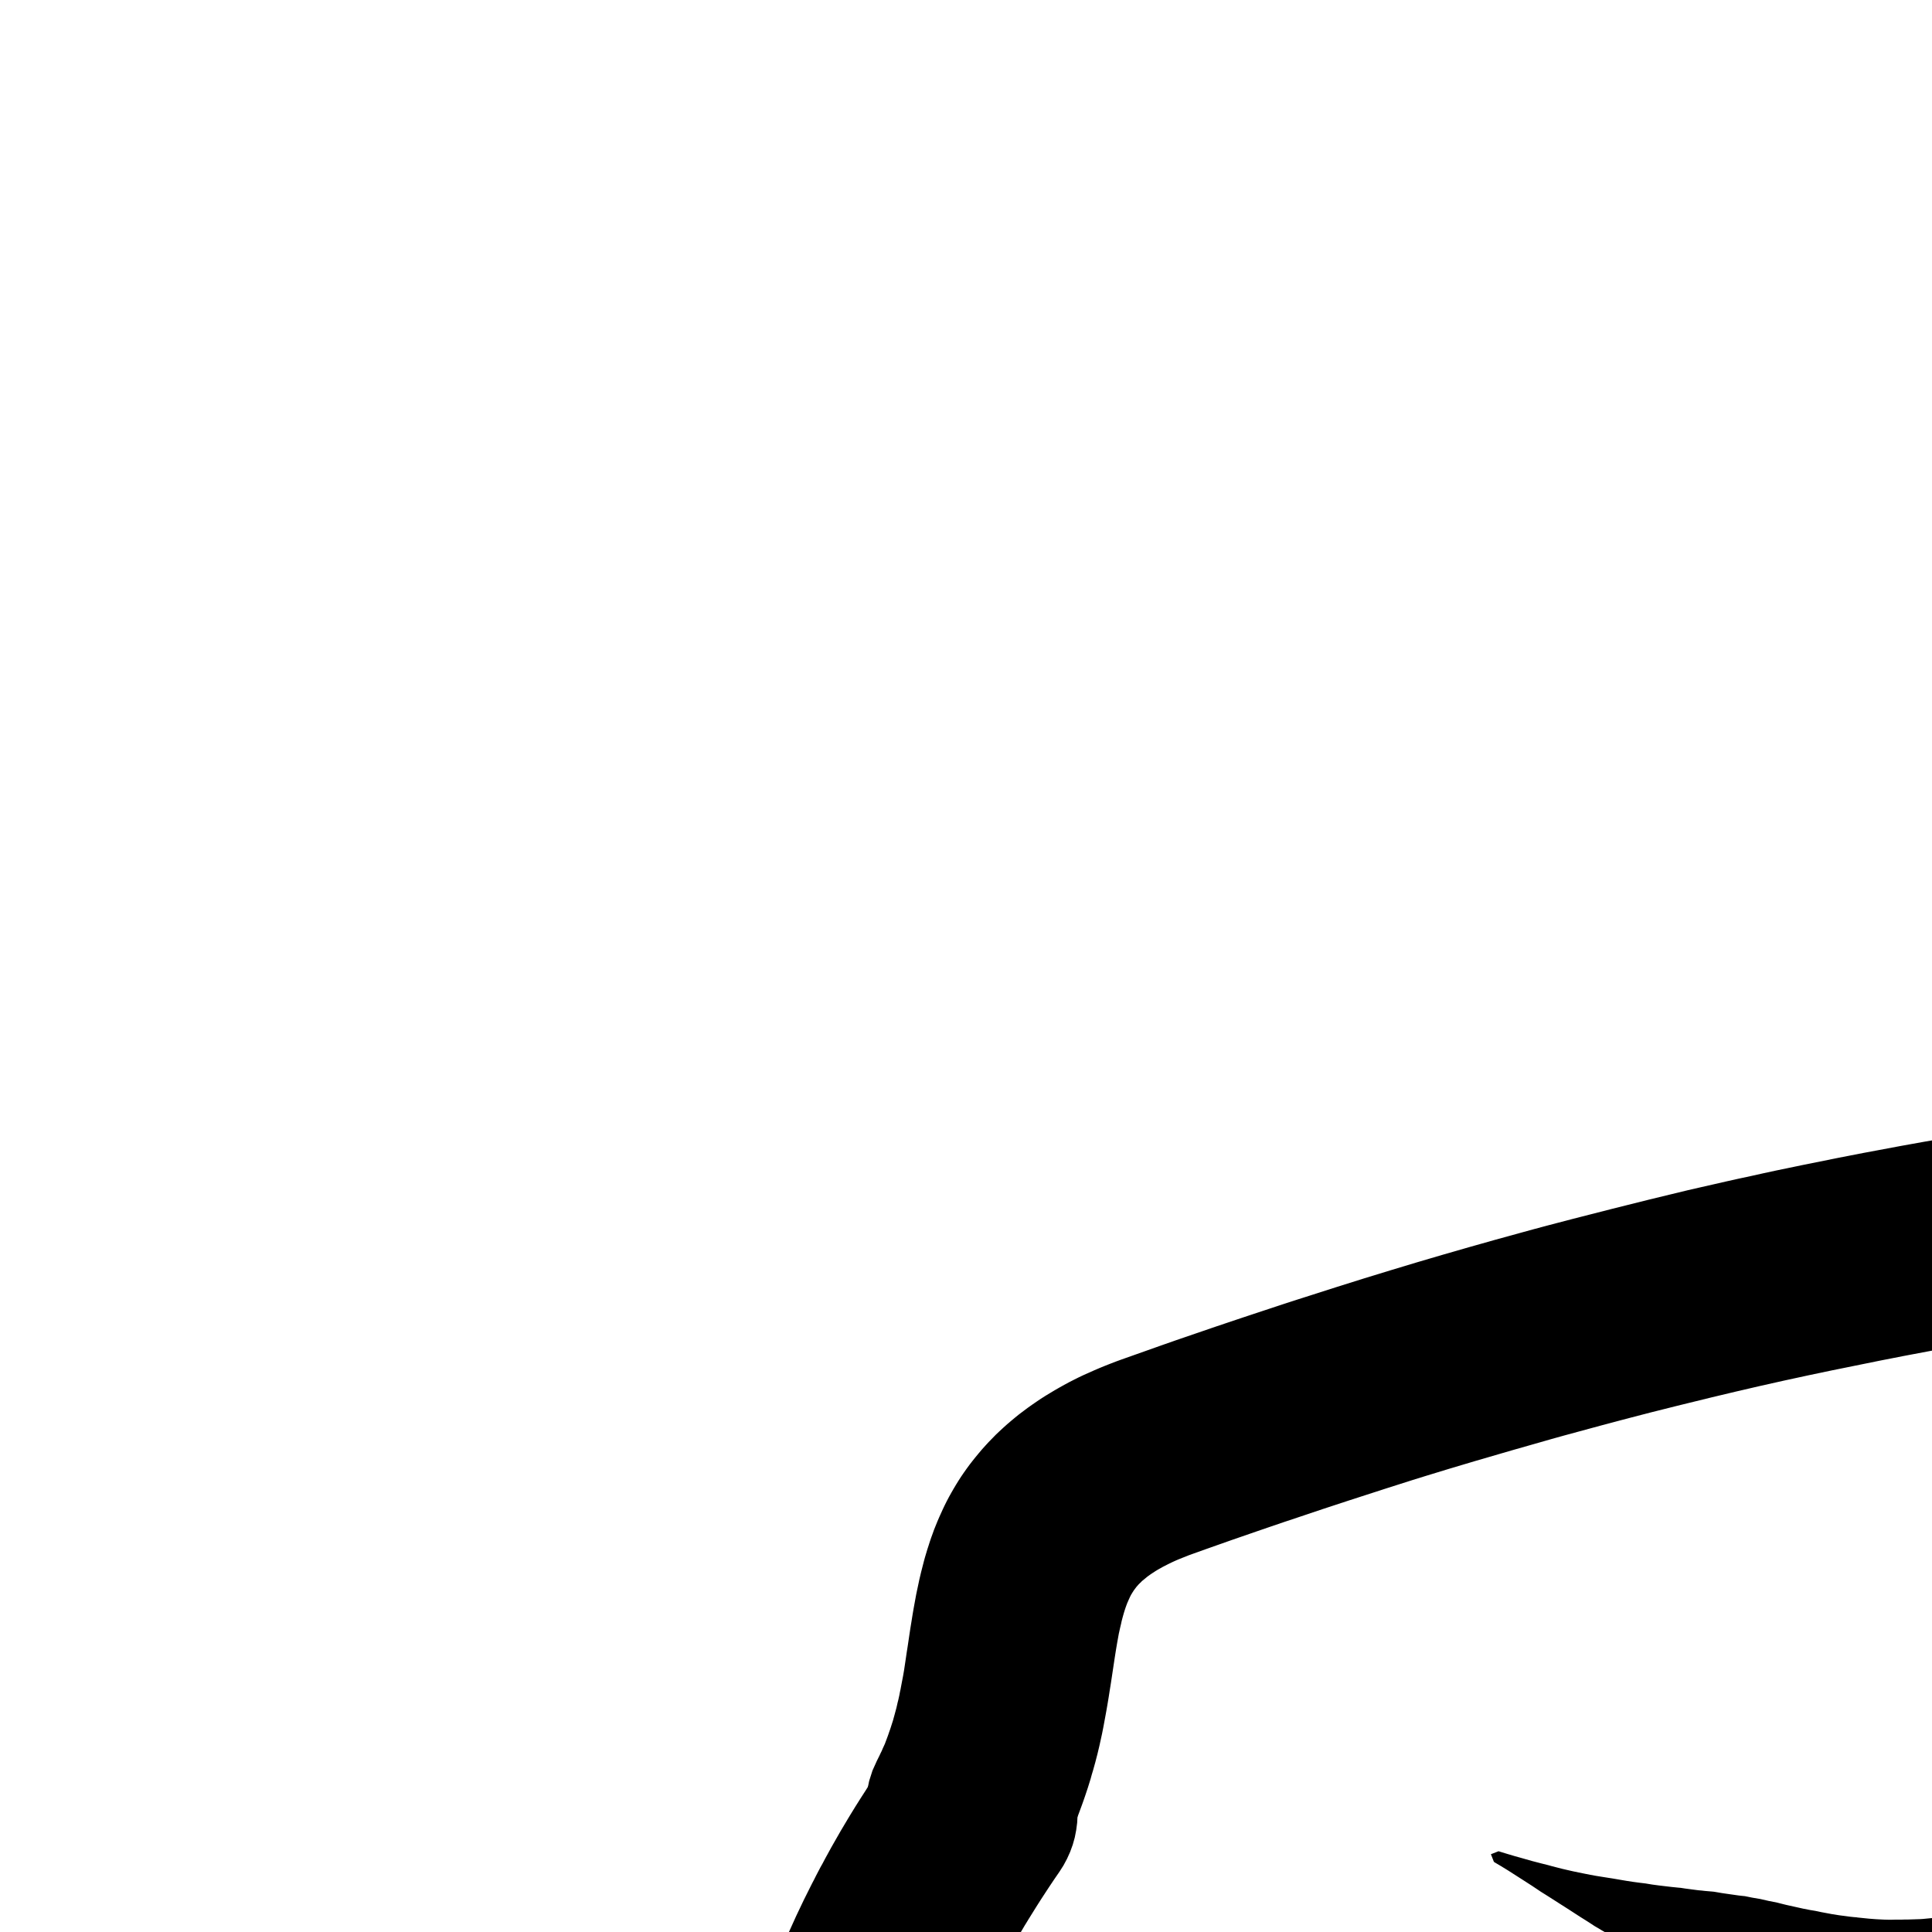 <svg viewBox="0 0 200 200" xmlns="http://www.w3.org/2000/svg" fill-rule="evenodd" clip-rule="evenodd" stroke-linejoin="round" stroke-miterlimit="1.414"><path d="M419.253 21.025l.362.032.39.057.407.086.41.116.397.14.37.166.36.183.34.198.31.212.29.224.27.22.25.23.23.23.21.24.19.24.18.23.16.24.15.23.14.23.13.23.03.06.08.16.11.23.11.23.1.22.09.23.09.22.08.22.08.23.07.22.07.22.07.23.06.23.12.46.05.23.05.23.04.24.04.24.04.24.04.25.07.48.06.5.07.51.06.53.05.53.05.55.03.56.03.57.02.59.02.6.02.62v1.92l-.01.67-.01.68-.02.69-.03.71-.02.72-.03.73-.04.74-.04.76-.05.77-.05.79-.06.8-.06.81-.07.82-.07.84-.08.85-.08.86-.09.87-.09.88-.1.89-.1.91-.11.91-.11.93-.11.94-.12.95-.13.96-.13.97-.13.98-.15.99-.14 1-.15 1.01-.16 1.02-.16 1.04-.17 1.05-.17 1.05-.18 1.07-.18 1.08-.19 1.08-.19 1.09-.19 1.11-.2 1.11-.21 1.12-.21 1.13-.21 1.14-.22 1.15-.22 1.15-.23 1.15-.02.09-.21 1.08-.24 1.18-.24 1.18-.25 1.19-.25 1.2-.26 1.21-.26 1.21-.27 1.22-.27 1.23-.27 1.23-.28 1.23-.29 1.25-.29 1.25-.3 1.25-.3 1.26-.3 1.26-.31 1.27-.31 1.27-.32 1.28-.32 1.29-.33 1.29-.34 1.29-.34 1.3-.35 1.3-.35 1.3-.36 1.31-.36 1.31-.37 1.31-.37 1.32-.38 1.32-.38 1.32-.39 1.32-.39 1.33-.4 1.33-.4 1.33-.41 1.33-.42 1.34-.42 1.34-.42 1.34-.43 1.34-.43 1.34-.44 1.35-.45 1.34-.45 1.34-.46 1.35-.46 1.34-.47 1.35-.47 1.34-.08.22-.39 1.12-1.25 3.54-3.52-1.21-3.52-1.21 1.19-3.57.37-1.11.07-.22.43-1.33.43-1.33.42-1.33.42-1.33.41-1.33.41-1.33.4-1.32.4-1.33.4-1.32.38-1.33.38-1.32.38-1.32.38-1.32.37-1.32.36-1.31.36-1.31.35-1.31.35-1.31.35-1.3.34-1.3.33-1.3.33-1.3.33-1.29.32-1.29.31-1.28.31-1.28.3-1.28.3-1.27.29-1.27.29-1.26.29-1.25.28-1.26.27-1.25.27-1.24.27-1.24.26-1.23.25-1.22.25-1.22.25-1.21.24-1.21.24-1.2.23-1.19.23-1.19.22-1.17.22-1.18.21-1.16.21-1.16.19-1.07.02-.09.19-1.14.19-1.14.19-1.12.18-1.11.18-1.11.17-1.09.16-1.09.16-1.08.15-1.07.15-1.06.15-1.05.14-1.04.13-1.03.14-1.02.13-1.01.12-1 .11-.99.11-.98.11-.97.1-.95.1-.94.09-.94.09-.92.09-.91.08-.9.08-.89.07-.88.07-.86.06-.84.05-.84.05-.82.05-.81.05-.79.04-.78.04-.76.03-.75.03-.74.02-.72.02-.71.01-.69.01-.68v-1.3l-.01-.63-.01-.61-.01-.59-.01-.58-.02-.56-.02-.54-.03-.52-.03-.5-.04-.48-.04-.47-.04-.44-.03-.31-.37.25-.37.27-.39.29-.41.3-.42.32-.43.33-.45.35-.46.36-.46.38-.48.39-.49.4-.49.42-.51.43-.52.45-.53.46-.54.47-.55.49-.55.5-.56.51-.57.52-.58.54-.59.54-.5.48-.09.08-.59.58-.6.59-.61.6-.62.61-.62.62-.63.63-.63.65-.64.66-.65.67-.64.68-.65.69-.65.7-.66.71-.66.72-.67.73-.66.74-.67.75-.67.76-.65.74-.03.02-.67.79-.67.8-.67.8-.67.81-.68.82-.68.83-.68.83-.68.85-.68.85-.68.86-.68.87-.07.09-.6.79-.67.89-.66.9-.66.9-.67.91-.66.92-.66.92-.66.93-.65.94-.66.95-.47.69-.17.26-.63.97-.63.97-.63.98-.62.99-.62.99-.61 1-.61 1-.61 1-.6 1-.6 1.01-.6 1.01-.58 1.02-.58 1.02-.58 1.02-.57 1.03-.56 1.03-.55 1.03-.55 1.04-.54 1.04-.08.16-.43.88-.5 1.05-.5 1.06-.49 1.06-.48 1.06-.47 1.06-.47 1.06-.45 1.06-.45 1.07-.22.52-.21.53-.21.53-.21.53-.21.53-.21.53-.21.53-.2.53-.2.53-.19.52-.19.53-.19.53-.19.53-.18.53-.18.52-.18.53-.18.53-.18.52-.17.53-.17.52-.16.52-.16.52-.16.52-.16.53-.15.52-.16.52-.15.52-.14.52-.15.51-.14.52-.14.51-.13.51-.09.35-.04.17-.13.54-3.22 13.18-14.32-5.98-14.13-5.9 6.91-11.64.31-.53.11-.18.22-.37.33-.56.33-.56.33-.55.33-.56.33-.55.34-.55.34-.55.34-.54.34-.54.34-.54.34-.54.34-.54.35-.54.35-.54.35-.54.36-.54.36-.53.35-.54.36-.53.36-.53.36-.53.37-.53.36-.53.37-.53.37-.52.37-.52.37-.53.37-.52.37-.52.37-.52.38-.52.39-.52.76-1.02.77-1.03.78-1.02.78-1.02.79-1.01.79-1 .79-1 .8-1 .68-.83.12-.16.79-1 .79-.99.79-.99.8-.98.79-.98.81-.97.8-.97.81-.96.81-.96.82-.95.81-.95.82-.94.82-.93.83-.93.82-.92.82-.92.83-.91.83-.9.83-.9.22-.24.59-.66.81-.9.81-.89.82-.88.81-.88.81-.87.81-.86.81-.86.81-.85.81-.85.72-.74.08-.09.8-.84.79-.83.79-.82.79-.82.79-.81.78-.8.78-.79.78-.78.77-.77.78-.76.77-.76.02-.02.73-.73.75-.75.74-.74.74-.73.74-.72.74-.71.73-.7.73-.69.72-.68.72-.67.71-.66.7-.65.7-.64.69-.63.69-.62.69-.61.68-.59.67-.58.66-.58.1-.08.56-.48.65-.56.64-.54.63-.54.62-.53.62-.51.61-.51.6-.48.59-.48.59-.46.58-.45.57-.44.56-.43.55-.42.55-.41.54-.39.53-.38.52-.37.5-.35.5-.34.5-.33.49-.32.48-.3.46-.3.46-.28.45-.27.44-.25.44-.24.44-.23.42-.21.23-.11.22-.1.21-.1.21-.09.22-.1.22-.09.22-.08.22-.09.22-.08.23-.08.23-.07.24-.07.24-.07.25-.06.25-.06.26-.05.27-.05.28-.03.3-.02.31-.02h.32l.35.02zm-3.4 8.886v.01zm-.005 0h.003zm0 0l-.022-.03.022.03zm0 0v.01zm-.002 0h.003l-.02-.03.01.04zm-.002 0v-.01.01zm-.003 0l-.04-.06.05.07zm0 0l.01.01-.02-.07.03.07zm0 0h.02zm0 0v-.01l-.05-.09.06.1zm0 0v.01l-.04-.09.04.09zm-.01-.02l-.06-.11.07.13-.04-.07-.02-.03.07.12-.05-.11.05.11-.05-.12.05.11-.06-.11.06.12z"/><path d="M486.457 20.733l.55.04.577.07.557.1.54.123.49.136.48.15.48.17.47.184.45.2.44.21.43.23.42.234.4.25.39.26.38.264.36.274.35.28.34.29.32.292.31.296.3.3.28.303.27.3.26.31.25.31.24.31.23.31.22.31.22.32.2.32.2.32.19.32.18.32.18.32.17.32.16.33.16.32.15.33.15.33.14.33.14.33.14.33.13.33.12.33.12.34.12.34.11.34.11.34.11.34.11.35.2.7.1.35.09.35.09.36.09.36.09.36.17.73.08.37.08.37.08.37.07.38.07.38.13.76.06.39.12.78.12.79.11.8.1.81.1.82.09.83.09.84.08.85.08.86.07.87.06.88.05.89.05.89.04.91.04.91.04.93v.02l.04.91.04.94.03.95.03.96.03.97.02.97.02.98.01.99.01 1 .01 1v2.03l-.01 1.02-.01 1.03-.02 1.04-.02 1.04-.02 1.05-.02 1.05-.03 1.06-.04 1.06-.03 1.07-.04 1.07-.04 1.08-.04 1.08-.05 1.08-.05 1.09-.05 1.09-.05 1.1-.06 1.09-.06 1.1-.06 1.1-.14 2.21-.07 1.11-.07 1.11-.07 1.11-.08 1.11-.16 2.22-.09 1.11-.09 1.11-.09 1.1-.09 1.11-.09 1.1-.06.63-.03.47-.09 1.1-.09 1.1-.19 2.2-.19 2.18-.1 1.09-.1 1.09-.11 1.09-.21 2.15-.22 2.13-.22 2.12-.23 2.1-.23 2.08-.23 2.05-.24 2.02-.24 1.99-.24 1.95-.25 1.92-.25 1.89-.26 1.85-.09.62-.81 5.84-4.55-.51-4.55-.51.4-4.69.1-1.17.06-.62.14-1.82.14-1.86.14-1.9.13-1.93.13-1.96.12-2 .12-2.02.11-2.05.1-2.06.1-2.09.09-2.11.09-2.13.04-1.06.03-1.08.04-1.08.04-1.08.03-1.08.03-1.08.03-1.08.03-1.08.03-1.08.01-.47v-.62l.01-1.09.01-1.09.01-1.09v-4.3l-.01-1.09-.01-1.08-.01-1.08-.01-1.08-.01-1.08-.02-1.08-.02-1.07-.02-1.07-.03-1.07-.03-1.06-.03-1.06-.04-1.06-.04-1.05-.04-1.04-.05-1.03-.05-1.04-.05-1.03-.05-1.03-.06-1.02-.06-1-.06-1-.07-1-.07-.98-.07-.98-.07-.97-.07-.96-.08-.95-.08-.94-.08-.93-.09-.92-.09-.91-.1-.9-.1-.89-.1-.88-.1-.87-.11-.86-.11-.82v-.02l-.13-.83-.13-.82-.13-.8-.14-.79-.14-.77-.14-.77-.15-.74-.15-.73-.15-.72-.15-.7-.16-.68-.15-.67-.16-.64-.16-.63-.17-.61-.17-.6-.08-.28-.08-.28-.08-.28-.09-.27-.08-.27-.09-.26-.09-.25-.09-.25-.09-.24-.09-.24-.08-.23-.09-.22-.03-.08-.26.2-.42.32-.43.35-.46.36-.47.38-.48.4-.5.42-.51.44-.52.46-.54.48-.55.49-.57.51-.58.53-.58.54-.6.56-.61.58-.62.6-.63.61-.64.63-.65.64-.66.65-.66.68-.67.68-.68.7-.69.71-.69.73-.71.74-.7.75-.72.77-.72.78-.72.79-.73.81-.74.82-.74.83-.74.84-.75.85-.75.86-.75.87-.76.89-.76.9-.76.91-.77.92-.77.93-.78.93-.77.95-.77.96-.78.96-.78.97-.78.99-.78.99-.77 1-.78 1.01-.77 1.02-.78 1.03-.78 1.03-.77 1.04-.77 1.05-.77 1.05-.77 1.06-.29.4-.47.66-.76 1.08-.76 1.08-.75 1.09-.75 1.09-.75 1.1-.74 1.11-.74 1.1-.73 1.11-.73 1.11-.72 1.12-.72 1.12-.72 1.13-.7 1.13-.7 1.13-.69 1.14-.69 1.14-.68 1.14-.68 1.14-.66 1.15-.66 1.14-.65 1.15-.64 1.14-.63 1.14-.63 1.14-.62 1.14-.61 1.16-.29.56-.3.58-.29.57-.3.57-.29.58-.29.57-.28.57-.28.57-.28.57-.28.57-.27.57-.28.57-.27.57-.27.56-.27.56-.27.57-.26.57-.26.56-.25.56-.25.56-.25.56-.24.56-.25.56-.24.56-.24.56-.23.55-.23.55-.23.55-.22.55-.22.55-.22.55-.21.55-.21.55-.21.54-.2.54-.21.54-.2.54-.2.53-.19.54-.19.53-.18.53-.18.53-.18.53-.17.52-.06.17-.11.35-.19.56-8.38 18.58-37.27-16.8 8.38-18.58.34-.6.24-.43.12-.21.36-.63.36-.63.37-.64.37-.63.38-.63.38-.63.38-.63.38-.63.38-.62.39-.62.39-.62.39-.63.39-.62.4-.62.4-.61.41-.62.41-.62.41-.62.41-.62.42-.61.42-.62.42-.61.42-.61.42-.61.43-.6.43-.61.43-.6.43-.6.43-.6.44-.61.44-.6.44-.6.44-.6.45-.6.45-.6.45-.59.45-.59.45-.59.45-.6.45-.59.46-.59.46-.58.46-.59.47-.59.92-1.15.93-1.15.94-1.16.94-1.15.95-1.14.96-1.14.96-1.14.97-1.13.97-1.12.97-1.11.98-1.11.98-1.11.98-1.1.99-1.1.98-1.09 1-1.09.99-1.08 1-1.07 1-1.07 1-1.06 1-1.05 1-1.05 1.01-1.03 1.01-1.03 1-1.02 1-1.02.63-.63.37-.38 1-1 1-1 1-.99 1-.98 1-.97 1-.97.99-.96 1-.95.99-.94.99-.93.99-.92.98-.91.98-.9.98-.9.97-.89.97-.87.97-.86.97-.85.96-.85.96-.84.95-.82.95-.82.94-.81.94-.8.92-.79.92-.78.91-.76.91-.75.9-.75.9-.74.89-.71.88-.7.88-.69.86-.69.86-.67.85-.66.84-.65.83-.63.83-.62.82-.61.81-.6.79-.58.79-.58.78-.56.77-.55.76-.53.75-.52.74-.5.73-.49.72-.48.71-.47.7-.46.69-.44.68-.42.68-.41.66-.4.66-.38.65-.37.64-.35.61-.34.33-.17.31-.16.31-.16.31-.16.31-.16.3-.15.3-.15.31-.15.31-.14.31-.14.31-.13.3-.13.31-.13.31-.12.31-.12.32-.12.32-.11.32-.11.33-.11.33-.11.33-.1.34-.1.35-.09.36-.09.37-.08.38-.08.4-.06.42-.06.43-.05.45-.03.47-.02.49-.01.52.02zm-3.275 17.752l.01.007v-.006l-.012-.008.002.007zm-.005-.004h-.003l-.05-.03.053.03zm-.004-.01l.01.01-.04-.07.03.06zm-.008 0l-.01-.01-.14-.07.15.09zm-.492-.54l-.136-.15.13.16-.137-.14.134.16-.137-.13.146.16-.138-.13.15.17-.138-.12.166.16-.143-.11.175.17-.14-.11.183.16-.14-.11.194.17-.142-.1.207.17-.146-.1.23.17-.14-.1.23.16-.14-.09.24.16-.05-.08-.09-.14.06.12-.09-.14-.1-.13.08.12-.09-.13-.09-.12.08.13-.09-.11-.08-.11.09.14-.08-.1-.08-.1.1.14-.13-.16.11.15-.13-.15.12.15zM144.796 412.29l4.455 1.94 1.81 4.51v.022l-.01.234-.01.202-.01.207v1.256l.01.42.01.2.02.44.02.43.03.43.04.43.04.43.05.43.06.44.06.43.07.44.07.43.08.44.08.44.09.44.1.44.1.44.1.44.11.44.11.44.13.44.13.44.14.44.13.44.14.44.14.44.15.44.31.88.17.44.17.44.17.44.18.43.18.44.18.43.18.43.19.43.2.43.2.43.09.19.12.23.21.42.21.42.21.42.22.42.21.41.44.82.45.82.23.4.23.4.46.79.23.39.47.77.23.38.23.38.24.37.24.37.24.37.23.36.24.37.24.36.24.35.23.35.24.34.23.34.48.67.47.65.46.63.46.62.45.6.44.58.44.56.24.3.18.23.42.51.4.49.39.47.38.45.36.42.34.39.33.37.31.35.29.32.26.29.25.27.22.24.37.4.27.28.16.16.05.05.52.59.42.67.3.73.18.77.06.79-.07.79-.21.76-.33.72-.44.66-.54.58-.62.49-.69.37-.75.26-.78.13h-.78l-.13-.02-.36-.04-.56-.07-.36-.05-.29-.04-.11-.01-.45-.06-.49-.07-.53-.08-.57-.09-.62-.11-.66-.11-.7-.13-.74-.14-.77-.16-.81-.17-.83-.18-.43-.1-.44-.1-.45-.11-.19-.05-.27-.06-.47-.11-.48-.11-.48-.11-.49-.12-.5-.12-.51-.12-.51-.13-.52-.13-.52-.14-.53-.14-.54-.15-.55-.15-.55-.16-.56-.17-.57-.17-.57-.17-.58-.18-.59-.19-.59-.19-.6-.19-.6-.2-.61-.2-.61-.21-.62-.22-.62-.23-.62-.23-.63-.24-.63-.24-.48-.18-.16-.06-.65-.25-.65-.25-.65-.26-.66-.26-.66-.27-.67-.28-.67-.28-.68-.3-.68-.3-.68-.31-.68-.31-.69-.32-.69-.33-.69-.33-.69-.34-.7-.35-.7-.36-.7-.36-.71-.38-.71-.38-.71-.39-.71-.4-.71-.41-.41-.23-.31-.17-.72-.42-.72-.42-.72-.43-.73-.44-.72-.44-.73-.46-.72-.46-.73-.48-.73-.48-.73-.49-.73-.5-.73-.51-.72-.52-.73-.52-.73-.54-.72-.54-.37-.28-.36-.27-.36-.29-.36-.29-.36-.29-.36-.29-.36-.29-.36-.29-.36-.3-.36-.3-.37-.3-.36-.3-.36-.3-.36-.31-.36-.31-.36-.31-.36-.32-.36-.32-.36-.33-.35-.32-.36-.33-.35-.33-.35-.34-.35-.34-.35-.34-.36-.34-.35-.34-.35-.35-.35-.34-.35-.35-.36-.36-.34-.36-.28-.29-.07-.07-.34-.35-.02-.02-1.59-4.59 2.09-4.39.04-.04 4.59-1.59 4.39 2.09.01.02.29.35.06.08.22.26.29.34.28.33.28.33.29.33.28.33.29.33.57.65.29.32.29.32.29.31.3.31.29.31.29.31.29.3.59.6.29.29.59.59.59.58.3.29.61.57.6.56.3.28.3.27.3.27.3.27.3.26.61.54.61.52.61.52.61.51.62.5.62.49.61.48.62.47.62.47.62.46.62.46.62.44.62.44.62.43.62.42.62.42.27.18.36.23.62.4.63.38.62.38.62.38.62.37.62.36.62.35.61.35.62.34.61.34.61.33.61.32.6.31.61.31.6.3.6.29.59.29.6.28.6.28.59.27.59.26.58.26.58.25.15.06.43.18.58.23.57.23.57.22.56.22.56.21.56.2.55.2.54.19.54.19.54.19.53.18.53.18.52.17.52.17.51.16.5.15.5.15.49.15.31.09-.08-.1-.29-.37-.29-.36-.29-.37-.28-.38-.29-.38-.29-.39-.29-.39-.28-.39-.29-.4-.29-.41-.28-.41-.29-.41-.29-.42-.29-.42-.29-.42-.29-.44-.28-.43-.29-.44-.28-.44-.28-.45-.28-.45-.28-.45-.28-.46-.28-.46-.27-.47-.28-.47-.27-.48-.27-.48-.15-.27-.12-.21-.27-.49-.27-.49-.26-.49-.26-.5-.25-.5-.26-.5-.25-.51-.24-.51-.24-.51-.24-.51-.23-.52-.23-.53-.22-.52-.22-.53-.22-.53-.21-.53-.21-.54-.2-.54-.19-.55-.19-.54-.19-.55-.18-.55-.17-.56-.17-.57-.17-.57-.15-.57-.15-.57-.14-.58-.13-.58-.13-.58-.12-.59-.12-.59-.1-.59-.1-.6-.08-.6-.08-.6-.07-.6-.04-.32-.03-.3-.02-.3-.02-.31-.02-.3-.02-.31-.01-.3-.01-.31-.02-.31-.01-.31v-.31l-.01-.28v-.02l1.95-4.45 4.52-1.81.05.01z"/><path d="M225.268 357.586c-12.915 5.662-30.09 17.996-45.516 30.756-20.023 16.566-29.13 34.777-70.278 40.05-11.52 1.474-26.757 3.096-40.71-4.33-9-4.79-11.722-13.99-23.437-18.955-11.692-4.955-33.635-24.255-27.433-41.105 4.648-12.62 29.826-13.977 42.197-19.594 13.31-6.04 22.72-10.62 32.84-16.1 6.25-3.383 12.77-7.108 20.65-11.73 7.39-4.335 15.55-6.13 21.76-12.437"/><path d="M142.538 296.9l.037.038 2.964 7.206-2.96 7.206-.02.017-.36.345-.42.392-.42.382-.42.375-.43.37-.43.36-.43.35-.43.34-.43.33-.43.32-.44.31-.43.3-.43.3-.44.29-.43.28-.43.27-.43.26-.43.26-.43.25-.42.24-.42.24-.42.23-.42.22-.42.22-.42.21-.41.21-.41.21-.41.2-.4.2-.42.19-.78.36-.78.35-.77.34-.75.32-.74.32-1.43.62-.69.3-.68.3-.66.29-.66.3-.31.15-.31.14-.31.15-.3.15-.3.14-.3.15-.29.15-.29.15-.29.15-.28.15-.28.15-.3.16-1.47.82-1.46.82-1.43.8-1.4.78-1.38.77-1.36.75-1.34.73-1.32.72-1.3.7-1.28.69-1.27.68-1.25.67-1.24.66-1.23.65-1.21.64-1.21.63-.98.51-.97.5-.97.5-.97.49-.97.49-.97.48-.97.48-.97.48-.98.48-.98.48-.99.48-.99.48-.99.47-1 .48-1.01.47-1.01.48-1.02.48-1.03.48-1.04.48-1.06.48-1.07.49-1.07.49-1.1.5-.33.15-.78.35-1.13.51-1.14.51-1.15.52-1.17.52-2.4 1.06-2.5 1.1-.36.15-.38.16-.37.15-.38.15-.38.15-.38.14-.38.15-.39.14-.38.13-.39.13-.39.13-.39.13-.39.13-.4.12-.78.24-.79.24-.79.23-.8.23-.8.22-.8.21-.81.21-.8.21-.81.2-1.61.4-1.62.4-1.61.4-1.6.4-.79.2-.79.2-.78.21-.78.21-.76.21-.75.21-.75.21-.74.21-.73.21-.72.23-.34.11-.35.11-.34.11-.34.12-.34.11-.33.12-.33.12-.32.11-.32.12-.32.12-.31.12-.31.12-.3.12-.3.12-.29.13-.29.12-.28.12-.28.12-.27.13-.26.12-.26.13-.25.13-.25.12-.25.13-.23.13-.23.12-.22.13-.22.13-.21.12-.2.12-.2.13-.19.13-.18.12-.18.13-.17.12-.16.12-.16.12-.15.12-.14.11-.13.12-.13.11-.12.11-.12.11-.11.11-.1.11-.1.1-.09.11-.09.1-.08.1-.07.1-.08.11-.02.03-.03.05-.03.05-.03.04-.03.05-.03.04-.03.05-.03.05-.03.04-.03.04-.02.05-.02.04-.02.05-.02.05-.03.05-.02.05-.02.05-.02.05-.04.11-.04.11-.04.11-.04.11-.04.11-.04.1-.04.11-.03.1-.03.11-.03.11-.02.1-.02.11-.03.11-.03.11-.02.11-.02.11-.02.11-.02.11-.01.12-.02.11-.02.12-.01.11-.01.11-.01.11-.01.11-.01.12-.01.11-.01.11-.01.11v.13l-.01.1v.83l.01.12v.12l.01.13.04.38.04.25.02.13.01.11.04.28.05.26.06.27.06.27.07.28.07.27.08.28.09.28.09.28.09.29.1.29.11.29.11.29.12.29.12.3.13.3.13.3.14.3.15.3.15.3.16.3.16.31.16.3.17.31.17.31.18.31.19.31.19.31.4.62.21.31.21.31.22.31.22.31.22.31.22.31.47.61.24.31.24.31.25.3.25.3.26.3.26.3.26.3.26.3.26.3.27.3.27.29.27.29.56.58.28.28.28.29.57.56.57.56.29.27.29.27.3.26.29.27.23.2.07.06.3.26.6.5.3.25.29.25.3.25.3.24.59.47.3.23.3.23.3.22.3.22.29.21.29.21.29.2.29.2.29.2.28.19.29.19.28.19.28.18.28.18.27.17.27.17.27.16.27.16.26.15.26.15.25.15.26.14.25.13.25.13.23.13.23.12.23.11.22.11.21.1.21.1.21.09.24.1.3.13.33.15.33.15.65.3.32.15.31.16.31.16.31.16.6.33.3.17.3.17.29.17.29.17.28.17.28.17.56.35.54.36.26.18.26.18.26.18.26.18.25.18.25.19.25.2.47.37.47.37.46.38.45.38.44.38.43.38.42.38.4.38.16.15.25.22.39.38.38.37.38.37.36.37.36.36.35.36.34.36.66.7.63.68.61.66.6.63.58.62.55.58.28.28.27.28.27.27.27.26.26.25.26.25.26.24.26.23.26.23.26.22.26.21.25.21.26.2.27.2.24.18.13.09.12.09.26.18.4.25.14.08.13.08.14.08.14.07.14.08.14.07.14.08.26.14.27.14.28.14.27.13.55.26.27.12.55.24.28.11.28.11.27.11.55.22.56.21.83.3.28.09.28.09.28.09.28.09.28.08.56.16.56.16.28.08.28.07.29.07.57.13.28.06.29.07.29.06.28.06.29.06.28.06.29.05.29.05.29.05.28.04.58.09.57.08.57.08.29.04.29.03.27.03.6.06.57.05.58.04.58.04.58.04.58.03.58.02.58.01.58.01h1.76l.58-.01.58-.02.58-.02.58-.02.57-.03.57-.03.58-.03.57-.03.57-.04.57-.05.57-.05.57-.05.37-.04.2-.02.57-.06.56-.06.56-.07.56-.07.55-.07 1.11-.14 1.09-.14 1.08-.15 1.06-.15.91-.13.89-.13.88-.14.87-.15.86-.15.84-.15.83-.16.83-.17.81-.16.8-.16.79-.17.78-.17.77-.18.76-.18.74-.18.74-.19.73-.19.71-.19.71-.2.7-.2.68-.2.68-.21.67-.21.66-.21.65-.22.64-.22.63-.23.62-.22.61-.23.6-.23.59-.23.59-.24.58-.24.57-.24.57-.24.55-.24.55-.25.54-.25.54-.26.53-.26.52-.25.52-.26.51-.27.51-.26.49-.26.49-.27.48-.28.48-.28.48-.27.47-.28.46-.28.46-.28.45-.28.46-.29.45-.29.44-.29.44-.29.44-.3.43-.3.43-.31.42-.31.42-.31.42-.31.42-.31.41-.31.06-.05.35-.27.4-.32.4-.32.4-.33.4-.33.4-.33.39-.34.39-.33.39-.34.4-.33.39-.35.39-.34.39-.35.39-.35.39-.36.38-.36.38-.35.38-.36.38-.36.77-.73.77-.74.77-.75.78-.76.77-.76.78-.77 1.59-1.57 1.6-1.59.82-.8.83-.81.84-.82.85-.83.86-.83.87-.83.45-.42.45-.42.46-.42.46-.42.46-.43.47-.43.47-.42.48-.42.48-.43.49-.42.49-.42.49-.43.73-.63.73-.63.73-.62.74-.62.74-.62.74-.62.75-.62.74-.62.75-.61.74-.61.75-.61.75-.61.75-.6.76-.61.76-.6.52-.42.23-.18.76-.6.75-.6.76-.6.76-.59.75-.59.75-.58.76-.58.76-.57.76-.57.76-.57.76-.57.76-.56.76-.56.76-.55.75-.54.75-.54.76-.54.75-.53.75-.52.75-.53.75-.52.74-.51.74-.51.74-.5.74-.49.74-.49.74-.48.74-.48.73-.47.73-.46.73-.46.73-.45.73-.44.72-.43.72-.43.72-.42.72-.41.71-.4.71-.4.71-.39.71-.38.71-.37.7-.37.7-.35.7-.35.21-.11.49-.24.69-.33.65-.3.02-.01 7.79-.18 5.67 5.36.02.04.18 7.79-5.36 5.66-.02.01-.57.24-.54.23-.38.17-.16.08-.55.25-.56.26-.58.27-.58.28-.6.29-.6.29-.6.31-.61.31-.62.32-.63.33-.63.34-.64.35-.65.36-.65.37-.65.38-.66.38-.67.39-.67.39-.68.4-.68.41-.69.42-.69.43-.7.43-.7.44-.7.44-.71.45-.71.45-.71.46-.71.47-.71.47-.72.47-.73.48-.73.49-.73.5-.73.49-.73.5-.74.5-.73.51-.73.52-.74.52-.73.53-.73.53-.74.53-.74.53-.74.53-.22.16-.51.38-.74.54-.73.55-.74.55-.73.55-.74.55-.73.56-.73.56-.73.56-.73.56-.73.57-.73.57-.73.57-.73.57-.72.58-.72.57-.45.36-.43.35-.44.36-.43.35-.43.36-.43.36-.42.36-.42.36-.42.36-.42.36-.42.36-.41.36-.84.74-.83.74-.83.74-.83.74-.82.75-.82.75-1.65 1.53-1.65 1.53-.84.77-.84.77-.85.77-.85.77-.87.78-.87.76-.45.39-.44.39-.44.39-.45.38-.45.39-.46.39-.46.39-.46.38-.47.38-.47.39-.47.38-.48.38-.49.38-.49.38-.49.37-.49.38-.5.37-.51.38-.43.31-.09.06-.51.37-.52.37-.52.37-.53.37-.54.36-.53.36-.55.36-.55.35-.56.36-.56.35-.57.35-.58.34-.58.35-.59.34-.59.34-.6.33-.6.33-.61.33-.62.32-.62.32-.63.33-.64.31-.65.31-.65.31-.66.31-.67.3-.67.3-.68.3-.69.28-.7.29-.7.28-.71.28-.72.27-.72.27-.74.26-.74.26-.75.25-.76.25-.76.25-.77.24-.78.23-.79.24-.8.23-.8.22-.81.23-.83.21-.83.21-.84.2-.86.2-.86.2-.87.19-.88.19-.89.18-.89.18-.91.17-.92.17-.93.16-.93.16-.95.15-.96.15-.97.15-.98.14-.99.13-1 .12-1 .12-1.13.13-1.15.13-1.17.13-1.19.12-.62.06-.61.06-.63.05-.63.06-.63.05-.22.02-.41.03-.65.05-.65.05-.66.04-.67.04-.67.04-.67.04-.68.03-.69.03-.69.02-.7.01-.7.01h-1.4l-.72-.01-.72-.01-.72-.02-.73-.03-.73-.04-.73-.04-.74-.05-.74-.06-.75-.07-.75-.07-.74-.08-.39-.05-.38-.05-.38-.05-.38-.05-.37-.06-.38-.06-.38-.06-.38-.06-.38-.06-.38-.06-.38-.07-.39-.08-.39-.07-.39-.08-.39-.08-.39-.08-.38-.09-.38-.09-.39-.09-.38-.09-.38-.1-.38-.1-.39-.11-.38-.1-.39-.11-.39-.11-.38-.113-.39-.12-.39-.12-.39-.12-.39-.13-.38-.13-.39-.13-.39-.14-.39-.14-.39-.14-.39-.15-.39-.15-.39-.16-.39-.16-.39-.16-.38-.17-.39-.17-.39-.17-.38-.18-.38-.19-.38-.18-.38-.19-.39-.19-.39-.2-.38-.2-.39-.2-.28-.15-.27-.15-.27-.15-.27-.16-.26-.16-.26-.16-.26-.16-.26-.17-.25-.16-.25-.16-.25-.17-.24-.17-.24-.17-.24-.17-.24-.175-.24-.18-.45-.34-.44-.355-.43-.36-.42-.36-.41-.36-.41-.36-.39-.36-.38-.36-.38-.36-.36-.36-.36-.35-.35-.355-.34-.36-.34-.35-.33-.356-.33-.36-.62-.68-.61-.66-.59-.66-.58-.64-.58-.63-.28-.3-.28-.3-.28-.3-.28-.28-.28-.28-.29-.28-.28-.27-.18-.17-.11-.11-.29-.26-.29-.26-.29-.25-.29-.25-.3-.24-.3-.24-.31-.24-.32-.24-.15-.11-.15-.11-.16-.11-.16-.11-.16-.12-.16-.11-.16-.11-.17-.11-.16-.103-.17-.11-.17-.1-.17-.1-.17-.11-.17-.1-.18-.1-.18-.1-.18-.1-.18-.1-.18-.1-.19-.1-.19-.09-.19-.1-.2-.1-.2-.09-.2-.1-.2-.09-.21-.09-.24-.1-.31-.14-.36-.15-.35-.16-.35-.17-.36-.17-.35-.18-.36-.18-.36-.18-.36-.19-.36-.19-.36-.2-.36-.2-.37-.21-.36-.21-.37-.22-.37-.22-.37-.22-.37-.23-.37-.23-.37-.24-.37-.24-.37-.25-.38-.25-.37-.25-.38-.26-.37-.26-.38-.27-.37-.27-.38-.27-.38-.28-.38-.29-.38-.29-.38-.29-.38-.3-.38-.3-.38-.3-.38-.31-.37-.31-.37-.32-.38-.32-.37-.32-.09-.08-.29-.24-.38-.33-.37-.32-.37-.34-.37-.34-.37-.34-.38-.34-.37-.35-.36-.35-.36-.36-.36-.36-.36-.37-.36-.37-.36-.37-.36-.38-.35-.372-.35-.39-.35-.38-.34-.39-.34-.39-.35-.39-.34-.39-.34-.4-.33-.4-.33-.41-.33-.41-.32-.42-.32-.41-.31-.42-.31-.42-.31-.43-.31-.43-.3-.44-.3-.44-.3-.44-.29-.44-.28-.44-.28-.45-.27-.45-.27-.46-.26-.46-.26-.46-.25-.47-.25-.47-.25-.48-.24-.48-.23-.48-.22-.49-.22-.49-.21-.49-.21-.5-.19-.51-.19-.51-.18-.51-.18-.52-.17-.52-.15-.52-.16-.52-.14-.52-.13-.54-.12-.54-.12-.54-.1-.52-.05-.29-.05-.28-.05-.28-.04-.28-.04-.28-.04-.28-.03-.27-.03-.28-.03-.28-.02-.28-.02-.29-.02-.28-.01-.29-.01-.29-.01-.28v-.28l-.01-.29v-.3l.01-.03v-.28l.01-.29v-.29l.01-.29.01-.28.02-.29.02-.29.02-.29.02-.29.03-.29.03-.29.03-.29.04-.29.05-.29.04-.29.05-.29.06-.29.06-.29.06-.29.06-.29.07-.29.07-.29.08-.29.08-.29.09-.29.09-.29.09-.29.09-.29.1-.29.1-.29.09-.25.1-.24.1-.24.1-.24.1-.24.1-.23.11-.24.11-.23.11-.23.12-.23.12-.22.12-.22.13-.23.13-.23.13-.22.13-.22.13-.21.16-.24.27-.4.29-.41.29-.41.31-.4.31-.38.32-.38.32-.37.33-.36.34-.35.34-.34.35-.33.35-.33.36-.31.36-.31.36-.3.37-.29.37-.28.37-.28.38-.27.37-.27.38-.27.39-.25.38-.24.39-.25.39-.24.4-.23.39-.23.4-.22.4-.22.4-.21.4-.21.4-.21.4-.2.41-.19.41-.19.41-.19.41-.18.41-.19.42-.18.42-.17.42-.17.41-.18.42-.17.42-.17.42-.16.42-.16.43-.15.42-.16.42-.15.43-.15.43-.15.84-.29.85-.28.85-.28.85-.27.85-.25.85-.25.84-.25.84-.25.84-.24.84-.24 1.64-.45 1.61-.45 1.58-.44 1.55-.43.75-.21.74-.22.72-.21.7-.22.69-.21.68-.21.65-.21.636-.21.63-.21.29-.1.29-.11.28-.1.28-.11.27-.1.26-.1.26-.103.25-.11.24-.1.24-.1.23-.1.23-.1.22-.1.23-.11 2.39-1.12 2.34-1.12 1.13-.54 1.12-.54 1.09-.53 1.08-.53.74-.36.32-.15 1.04-.52 1.03-.51 1.02-.51 1-.51.98-.5.98-.5.97-.5.96-.49.95-.49.94-.49.93-.49.93-.49.92-.49.92-.49.91-.5.91-.49.91-.5.91-.49.9-.5.91-.51.91-.51.91-.52.92-.52 1.14-.65 1.15-.66 1.15-.66 1.17-.68 1.19-.69 1.19-.7 1.21-.71 1.23-.73 1.25-.75 1.27-.77 1.3-.78 1.32-.8 1.35-.81 1.38-.84 1.41-.853 1.45-.89.4-.24.42-.25.42-.24.41-.234.41-.23.42-.22.41-.22.4-.21.41-.22.4-.21.4-.2.4-.2.77-.38.76-.37.75-.36.74-.35 1.42-.67.68-.32.66-.31.64-.32.63-.31.62-.32.28-.15.29-.15.29-.16.28-.16.28-.15.27-.15.262-.15.26-.15.25-.16.25-.15.25-.15.24-.15.24-.15.24-.16.23-.16.22-.16.22-.16.21-.16.21-.16.2-.16.2-.16.2-.16.19-.17.19-.17.19-.17.18-.17.18-.18.17-.18.18-.18.23-.24.02-.02 7.2-2.96 7.21 2.97z"/><path d="M169.636 401.605l.324.325.31.29.326.29.17.146.168.142.35.284.366.277.19.13.19.13.192.13.196.13.196.13.405.26.2.13.21.13.21.12.21.12.21.12.44.24.22.12.22.12.22.12.23.12.46.22.23.11.46.21.47.21.23.1.48.21.48.19.15.06.33.13.49.17.48.17.48.16.48.15.48.15.49.14.48.14.47.13.48.13.47.12.46.11.46.1.41.1-.14-.31-.2-.47-.2-.48-.19-.48-.05-.14-.05-.13-.1-.25-.09-.26-.09-.25-.09-.26-.08-.26-.08-.26-.08-.27-.08-.27-.07-.27-.07-.28-.07-.27-.06-.28-.06-.28-.06-.29-.05-.29-.05-.29-.05-.29-.04-.3-.04-.3-.03-.3-.03-.31-.01-.31-.02-.31-.01-.31v-.64l.01-.32.03-.32.03-.33.03-.21.02-.12.05-.33.06-.34.07-.34.09-.34.09-.34.11-.34.11-.34.13-.34.15-.34.15-.34.17-.34.18-.34.2-.33.21-.33.22-.32.24-.32.25-.31.26-.3.36-.38.44-.37.55-.37.53-.28.51-.21.48-.15.54-.12.66-.08.63-.01.51.04.43.06.37.07.24.06.08.03.28.09.26.09.24.1.22.09.2.09.2.09.21.1.35.19.36.2.35.21.35.21.35.22.35.22.31.2.37.26.67.48.66.47.31.22.3.22.3.21.28.19.27.18.25.16.33.21.18.11.15.09.05.03.04.03.03.02.07.03-.13-.04.08.03.15.06.34.13.16.06.16.06.16.05.15.05.04.01-.01-.11-.05-.38-.05-.38-.05-.39-.04-.4-.04-.4-.04-.41-.04-.42-.04-.42-.03-.43-.03-.44-.02-.43-.02-.44-.01-.4v-.05l-.01-.45v-1.37l.01-.46.02-.46.03-.47.03-.47.04-.47.05-.47.06-.48.07-.46.05-.25.04-.24.04-.24.05-.24.05-.24.05-.24.06-.24.06-.24.04-.15.02-.09.07-.24.08-.24.08-.24.08-.24.09-.24.1-.24.1-.24.11-.24.11-.25.12-.24.13-.24.13-.24.14-.25.15-.24.15-.24.16-.24.17-.24.18-.23.19-.24.19-.23.22-.24.2-.2.23-.21.24-.2.25-.19.27-.18.27-.16.28-.15.29-.14.29-.13.3-.11.3-.1.3-.08.29-.07.29-.06.28-.04.27-.03h.01l.27-.01h.31l.45.03.47.05.43.08.4.1.37.11.34.12.32.12.3.13.28.14.27.14.25.14.24.14.23.14.22.15.21.15.21.14.2.15.19.14.2.16.35.29.35.3.18.16.15.15.32.31.31.3.3.3.58.59.56.57.26.26.25.25.24.24.22.22.22.21.09.08.09.09.1.1.07.06.08.07.07.07.18.14.19.14.19.14.19.13.18.13.19.12.18.12.05.03-.08-.4-.08-.46-.08-.47-.08-.48-.08-.48-.08-.48-.08-.49-.07-.49-.07-.49-.07-.49v-.03l-.06-.47-.07-.49-.06-.5-.05-.5-.05-.5-.04-.5-.04-.5-.03-.5-.02-.5-.02-.5v-.5l.01-.49.01-.48.01-.27.01-.25.02-.25.02-.25.02-.25.02-.25.03-.25.03-.25.04-.25.04-.26.05-.26.05-.26.06-.26.07-.26.07-.27.07-.26.09-.27.09-.27.1-.27.11-.27.12-.28.13-.28.15-.28.16-.29.18-.29.19-.29.21-.28.14-.19.02-.02 3.9-1.96 4.16 1.33.02.02.02.01 1.97 3.9-1.19 3.71-.01.01-.02.02-.03.03-.03.04-.02.05-.03.06-.03.07-.04.08-.03.09-.03.1-.03.1-.03.11-.03.11-.03.12-.03.12-.04.13-.03.13-.06.3-.06.31-.06.33-.05.34-.04.35-.04.37-.04.37-.03.39-.03.4-.02.41-.02.41-.01.41-.01.4v1.75l.01.43.01.43.03.85.02.42.02.41.02.41.05.81.05.77.05.74.03.25.05.44.08.64.07.59.07.53.06.46.05.38.08.54.03.18.08.68-.03.69-.15.68-.26.64-.36.58-.45.53-.53.45-.59.35-.65.25-.68.14-.68.03-.1-.01-.24-.02-.32-.04-.21-.02-.22-.04-.25-.04-.26-.05-.04-.01-.26-.02-.31-.04-.33-.05-.35-.06-.36-.06-.38-.07-.4-.09-.42-.09-.44-.11-.45-.12-.47-.12-.37-.11-.1-.03-.26-.07-.25-.07-.26-.07-.26-.08-.26-.08-.27-.09-.27-.09-.28-.1-.27-.1-.28-.1-.28-.11-.28-.11-.29-.11-.29-.12-.3-.12-.29-.13-.3-.13-.3-.14-.31-.14-.31-.15-.22-.12-.22-.12-.17-.1-.04-.02-.21-.12-.21-.12-.22-.14-.39-.24-.4-.25-.39-.25-.38-.25-.38-.26-.35-.23-.05.21-.07.31-.07.31-.06.32-.06.33-.06.34-.05.33-.01.04-.04.31-.04.34-.05.35-.04.35-.04.35-.03.34-.03.34-.03.34-.02.34-.02.33-.02.33-.01.33-.01.32-.02.63-.01.59v.04l.02 1.03.02.46.02.42.01.36.01.3.03.42.01.14.03.71-.08.7-.2.68-.31.63-.41.58-.5.5-.57.41-.63.31-.09.04-.23.07-.27.07-.18.05-.19.05-.2.04-.04.01-.16.04-.23.06-.25.06-.26.05-.27.05-.29.05-.3.05-.31.04-.33.04-.35.03-.36.02-.38.02-.4.01-.41.01-.06-.01-.36.01h-.43l-.45.01-.25-.01-.24-.01-.24-.02-.24-.02-.25-.02-.25-.02-.26-.02-.26-.03-.27-.03-.27-.03-.27-.04-.3-.04-.24-.05-.26-.06-.24-.06-.24-.06-.23-.06-.23-.07-.23-.07-.23-.07-.22-.08-.1-.04-.13-.04-.42-.15-.43-.16-.43-.16-.42-.16-.42-.17-.08-.03.01.1.02.18.03.17.03.18.03.18.01.08.01.09.07.37.08.36.09.36.09.36.09.36.1.36.1.36.08.25.08.26.07.25.16.49.08.23.17.47.17.43.16.41.03.09.12.29.15.34.14.32.13.27.12.24.09.19.14.27.05.09.3.62.19.66.09.68-.02.69-.14.68-.24.64-.35.6-.43.53-.52.45-.58.36-.64.26-.67.15-.68.05-.21-.01-.27-.02-.36-.03-.44-.03-.52-.05-.6-.07h-.01l-.65-.03-.36-.02-.37-.02-.39-.02-.41-.03-.42-.03-.43-.03-.45-.04-.46-.04-.47-.05-.48-.05-.49-.05-.5-.06-.06-.01-.46-.05-.53-.06-.54-.06-.55-.07-.55-.07-.57-.08-.57-.09-.57-.09-.59-.1-.6-.11-.6-.11-.6-.12-.61-.13-.61-.14-.42-.1-.19-.05-.62-.14-.62-.16-.32-.09-.32-.08-.32-.09-.32-.08-.32-.09-.31-.09-.32-.1-.31-.1-.31-.1-.32-.11-.31-.11-.32-.11-.32-.11-.32-.12-.32-.12-.32-.12-.32-.13-.32-.13-.31-.13-.32-.14-.32-.14-.31-.15-.31-.15-.31-.15-.31-.16-.32-.16-.31-.16-.31-.17-.31-.17-.31-.18-.31-.18-.3-.18-.3-.19-.3-.19-.31-.2-.3-.2-.12-.08-.18-.13-.27-.19-.02-.01-2.06-3.86 1.24-4.2.03-.04 3.86-2.06 4.2 1.24.02.01zm19.182-.02h-.02l-.01.007.134.037-.02-.01.254.06-.08-.02.16.02h-.003l-.206-.08-.182-.06-.044-.01-.04-.01h-.02v.01l-.04-.01.14.05zm4.958-1.54h-.013l-.017.002-.017.013-.02.017-.02.024-.03.03-.02.04-.03.05-.03.05-.01.02-.02.04-.03.07-.03.07v.01l.04-.03-.02.02.33-.3-.15.13.15-.15-.07.06-.07.06.13-.16-.07.06-.06.06.12-.16-.06.07-.06.07.1-.17-.06.07-.06.08.09-.16-.05.08zm10.986-3.62l.084-.035-.098.034-.017.027h.03l.04-.01.03-.01.05-.02-.1.03.14-.05-.14.05zm3.738-9.34l-.014-.007-.115-.02.13.026zm-.473-.19l-.044-.01-.044-.007.18.075-.02.003-.02.003.24.07-.12-.03.27.06-.01-.01-.1-.05-.09-.05-.09-.04-.08-.04-.07-.03-.05-.02-.04-.01h-.03l-.01.01-.07-.02.15.06zm4.532-1.183l-.01-.003h-.02l-.02.01-.02.01-.03.02-.03.02-.03.03-.03.03-.04.04-.04.05-.04.05-.04.06-.01.01.12-.1-.04.03.18-.18-.04.03.14-.15-.11.1.1-.12-.05.04-.05.05.1-.12-.06.05zm14.44.237h.04l-.04-.01zm4.14-13.61l.02-.02-.12.17.01-.01h.01l-.05.05-.01.03-.02.02-.09.08.11-.14.02-.05v-.01l.12-.36.01-.01.01-.01.04-.06-.06.14.03-.06.04-.05-.08.15.03-.03.03-.03-.1.16.02-.02zm105.26 57.29c-26.1 21.63-29.62 44.11-41.5 57.87-.92 1.06-2.15 1.95-3.38 2.98-11.77 9.87-25.41-1.93-62.06 11.67-19.39 7.19-14.23-29.3 21.04-53.34 18.94-12.91 24.59-16.05 35.79-28.18"/><path d="M343.294 423.928l2.012 6.513-3.143 6.05-.02.02-.6.47-.26.21-.305.25-.557.46-.55.45-.54.46-.53.45-.53.45-.52.46-.51.45-.5.45-.5.46-.49.46-.49.46-.47.45-.47.45-.47.46-.46.45-.45.46-.45.45-.44.46-.43.46-.43.45-.43.45-.42.46-.41.46-.41.45-.4.45-.39.46-.39.45-.38.45-.38.45-.38.45-.37.46-.37.45-.36.46-.36.45-.25.33-.09.13-.35.45-.34.45-.34.45-.33.45-.33.46-.32.46-.32.45-.32.45-.31.45-.31.45-.31.45-.3.45-.3.45-.3.45-.3.45-.29.45-.29.45-.28.45-.28.45-.28.45-.28.44-.27.45-.27.45-.54.9-.53.89-.52.89-.52.89-.5.89-.51.89-.5.88-.49.88-.98 1.76-.97 1.74-.95 1.73-.48.87-.48.85-.49.86-.49.85-.44.76-.05.09-.49.84-.49.84-.26.43-.25.42-.26.42-.25.42-.26.41-.26.41-.26.41-.26.41-.27.41-.27.41-.27.41-.27.41-.28.4-.29.4-.29.4-.29.4-.29.39-.3.39-.3.4-.31.39-.31.39-.31.39-.31.39-.32.38-.33.38-.34.39-.16.17-.18.2-.3.31-.31.31-.31.3-.31.28-.29.26-.29.24-.27.23-.27.22-.26.21-.47.37-.45.35-.2.16-.23.18-.35.27-.38.3-.39.29-.39.28-.4.27-.39.27-.4.25-.4.24-.41.24-.41.22-.41.22-.42.21-.42.2-.42.19-.42.19-.42.17-.42.17-.42.15-.42.14-.42.14-.43.13-.41.13-.42.12-.42.1-.42.1-.42.09-.42.09-.42.08-.42.07-.42.07-.42.06-.41.06-.41.06-.41.04-.41.05-.41.04-.41.03-.41.03-.41.02-.4.02-.41.02-.4.01-.4.01-.4.01h-.41l-.41.01h-1.61l-.82-.01h-.06l-.75-.01-.83-.01-1.67-.03-.86-.01-.87-.01-.87-.01h-1.77l-.91.01-.93.01h-.47l-.47.01-.47.02-.48.02-.49.02-.49.02-.49.02-.49.03-.5.03-.51.03-.51.04-.52.04-.52.04-.53.04-.54.05-.53.05-.55.06-.55.06-.56.07-.56.07-.56.08-.58.08-.58.09-.58.09-.6.09-.6.1-.61.1-.61.11-.62.12-.63.12-.63.12-.64.13-.65.14-.66.14-.66.15-.67.16-.68.16-.68.17-.7.17-.7.19-.08.02-.63.17-.71.21-.72.21-.73.22-.74.23-.74.24-.75.24-.76.25-.77.26-.78.27-.79.28-.8.28-.8.3-.85.32-.27.11-.3.11-.3.11-.31.1-.3.09-.3.09-.3.09-.31.08-.31.08-.31.07-.3.07-.3.06-.31.05-.31.05-.31.05-.31.04-.31.04-.31.03-.31.02-.31.01-.31.01h-.63l-.31-.01-.31-.01-.31-.02-.32-.03-.32-.03-.31-.04-.32-.04-.31-.06-.31-.06-.32-.08-.06-.02-.26-.06-.31-.08-.31-.09-.31-.11-.31-.11-.3-.12-.3-.12-.3-.13-.29-.14-.29-.15-.29-.15-.28-.17-.28-.17-.27-.18-.26-.19-.27-.19-.26-.2-.25-.21-.25-.21-.24-.22-.23-.22-.23-.23-.22-.23-.21-.24-.2-.24-.2-.25-.19-.24-.18-.26-.18-.26-.17-.26-.17-.26-.16-.26-.15-.26-.15-.26-.14-.26-.13-.27-.13-.27-.12-.27-.11-.27-.11-.28-.1-.28-.09-.28-.09-.28-.09-.28-.08-.28-.07-.28-.07-.28-.07-.28-.06-.28-.06-.28-.05-.28-.05-.29-.05-.28-.05-.28-.04-.28-.03-.29-.03-.28-.02-.28-.02-.28-.01-.29-.01-.28-.01-.28-.01-.29-.01-.29.01-.29v-.29l.01-.29v-.29l.01-.3.02-.29.02-.29.02-.3.02-.29.03-.3.03-.3.03-.29.04-.3.04-.3.05-.3.05-.3.05-.3.05-.3.05-.31.06-.3.06-.3.06-.3.07-.31.07-.31.07-.31.07-.31.08-.31.08-.31.09-.32.09-.31.09-.31.09-.32.09-.32.1-.31.1-.32.11-.32.11-.32.1-.31.11-.32.11-.32.11-.32.01-.03.11-.28.12-.33.12-.32.12-.33.13-.32.13-.33.13-.33.14-.33.27-.65.28-.66.3-.66.3-.66.32-.67.33-.67.34-.68.35-.67.36-.68.37-.68.38-.68.39-.67.2-.35.2-.34.21-.34.21-.34.21-.34.22-.35.21-.34.22-.34.22-.35.23-.34.23-.35.23-.34.24-.35.23-.34.24-.34.24-.35.24-.34.25-.35.25-.35.25-.35.26-.34.26-.35.26-.35.26-.35.27-.35.27-.34.27-.35.28-.35.28-.34.28-.35.28-.35.28-.35.29-.35.29-.35.29-.35.29-.34.3-.35.3-.35.31-.34.31-.34.31-.35.31-.34.31-.35.32-.34.31-.35.33-.34.33-.34.33-.34.33-.34.33-.35.34-.34.34-.34.34-.34.34-.34.35-.33.35-.34.36-.34.36-.33.36-.33.37-.34.37-.33.37-.34.37-.34.38-.33.37-.34.38-.33.39-.33.38-.33.39-.33.4-.32.4-.33.4-.32.4-.33.4-.33.41-.32.41-.32.41-.33.35-.27.07-.05.42-.32.42-.32.42-.32.43-.32.43-.31.43-.32.43-.32.43-.31 1.73-1.23 1.65-1.17 3.08-2.19 2.81-2 1.32-.93 1.26-.9 1.2-.86 1.15-.83 1.1-.81 1.06-.78.5-.38.5-.37.49-.37.48-.37.47-.36.46-.36.45-.35.45-.35.44-.35.43-.35.43-.35.43-.35.41-.35.41-.35.41-.35.41-.35.41-.35.4-.36.4-.36.4-.37.4-.37.4-.37.4-.38.4-.38.4-.39.4-.4.41-.4.41-.42.41-.42.42-.43.42-.44.43-.45.43-.46.44-.47.45-.49.45-.5.46-.51.47-.52.47-.53.49-.56.02-.02 6.2-2.82 6.4 2.35.04.04 2.83 6.19-2.34 6.4-.02.01-.55.56-.55.57-.55.55-.54.54-.53.53-.53.52-.53.51-.52.5-.51.5-.52.49-.51.48-.51.47-.5.47-.5.45-.5.45-.5.44-.5.44-.5.43-.5.42-.5.42-.5.42-.5.41-.5.41-.5.4-.5.4-.51.39-.51.39-.51.38-.51.39-.52.38-.52.38-.52.38-.53.38-.54.38-.54.38-.54.38-.55.39-.56.38-.56.39-.58.39-1.16.77-1.2.79-1.24.82-1.28.83-1.33.86-1.37.89-2.91 1.87-3.16 2.03-1.68 1.09-1.75 1.13-.39.26-.38.25-.38.25-.38.25-.37.25-.37.26-.37.26-.37.26-.06.04-.3.22-.36.26-.36.27-.36.26-.35.26-.35.27-.35.27-.34.27-.34.27-.34.27-.34.27-.33.27-.33.27-.33.27-.33.27-.33.28-.32.27-.32.27-.32.27-.32.28-.32.28-.31.27-.31.28-.3.28-.31.27-.3.28-.3.27-.29.27-.29.28-.29.28-.29.28-.28.28-.29.28-.28.28-.28.28-.27.28-.27.28-.27.28-.27.28-.27.28-.27.28-.26.28-.26.28-.26.28-.25.28-.25.28-.25.28-.24.28-.24.28-.24.28-.23.28-.23.28-.23.28-.23.28-.23.28-.22.28-.22.28-.22.28-.22.28-.22.28-.21.28-.21.28-.21.28-.21.28-.2.27-.2.28-.2.28-.2.27-.19.27-.19.28-.19.27-.18.28-.18.28-.18.27-.18.27-.18.27-.17.27-.17.26-.33.55-.32.53-.31.53-.3.53-.3.52-.28.52-.27.51-.26.51-.25.51-.24.5-.24.49-.22.5-.11.23-.1.24-.11.24-.1.24-.1.24-.09.23-.1.23-.08.21-.01.02-.08.23-.09.23-.09.22-.08.23-.08.22-.07.22-.08.22-.07.22-.07.21-.07.21-.06.21-.07.21-.06.21-.06.2-.05.21-.06.2-.05.2-.05.19-.04.19-.05.19-.04.2-.04.18-.04.18-.04.18-.04.18-.04.18-.02.17-.03.18-.02.17-.02.16-.02.16-.02.16-.02.155-.01.15-.01.15-.01.15-.01.14-.01.15-.01.13-.01.13v.26l-.01.13v.12l.01.11v.11l.01.11.01.11.01.1.01.1.01.09.01.09.01.08.01.08.01.08.02.07.02.07.01.06.01.04h.02l.08-.01.09-.02.09-.01.09-.02.1-.02.11-.02.11-.03.12-.03.12-.03.12-.03.13-.04.14-.04.28-.1.18-.06.87-.31.89-.31.88-.31.87-.29.86-.29.85-.28.85-.27.84-.26.83-.26.82-.24.82-.24.81-.23.8-.22.7-.19.09-.02.78-.21.78-.21.77-.19.76-.19.76-.18.75-.18.74-.17.73-.16.73-.16.72-.15.71-.14.71-.14.7-.13.69-.13.69-.12.68-.11.68-.1.67-.1.66-.1.65-.09.65-.09.64-.08.63-.07.63-.07.62-.07.61-.07.6-.06.6-.06.59-.05.59-.05.58-.04.58-.04.56-.04.56-.04.55-.03.55-.03.54-.025.53-.03.53-.03.53-.02 1.02-.03 1-.02.97-.02.95-.02.92-.01.9-.01h.87l1.66-.01h1.5l.74-.02.71-.02.69-.03.33-.02.33-.02.32-.01.31-.02.31-.03.3-.02.29-.02.29-.03.28-.03.27-.03.27-.03.26-.04.25-.04.25-.03.24-.04.24-.04.22-.05.23-.05.22-.05.21-.05.21-.05.2-.06.19-.05.19-.06.19-.06.19-.07.18-.07.17-.07.18-.07.17-.07.17-.08.17-.08.17-.08.16-.09.16-.09.16-.09.16-.093.16-.1.16-.11.16-.11.17-.12.17-.12.16-.12.17-.14.17-.14.2-.18.23-.19.26-.22.46-.4.43-.36.18-.16.17-.15.16-.14.14-.12.12-.11.1-.1.08-.08.06-.06.11-.13-.11.11.05-.06.02-.02.22-.26.22-.27.22-.28.22-.28.21-.29.22-.29.21-.3.21-.3.21-.31.22-.31.21-.31.21-.32.21-.32.21-.32.21-.33.21-.33.2-.33.21-.34.21-.34.2-.35.21-.35.21-.36.21-.36.21-.365.21-.37.2-.36.42-.76.42-.78.04-.08.37-.7.41-.8.42-.82.42-.83.43-.84.86-1.73.88-1.78.91-1.83.47-.94.48-.95.49-.95.5-.963.51-.98.53-.98.53-.99.54-1 .29-.52.28-.51.29-.51.29-.52.29-.51.3-.52.3-.52.3-.52.31-.53.32-.53.32-.53.32-.53.33-.53.34-.54.33-.53.34-.53.35-.54.35-.54.36-.54.36-.54.37-.54.37-.54.38-.55.1-.15.28-.4.39-.55.39-.55.4-.56.41-.55.42-.56.42-.56.42-.55.44-.56.44-.56.44-.56.45-.56.46-.56.46-.56.48-.56.47-.56.49-.57.49-.56.5-.57.51-.57.51-.56.52-.56.53-.57.54-.57.54-.56.55-.57.56-.56.56-.57.58-.57.58-.57.6-.568.6-.56.61-.57.62-.56.62-.57.34-.3.29-.26.62-.54.02-.02 6.51-2.01 6.04 3.15.04.04zm-118.382 72.367l-.004-.002.004.002zm-.02 0h.002l-.042-.02.04.02zm-.025-.006h.01l-.074-.03.064.02zm-.034-.01l.028.01-.09-.03.07.02z"/><path d="M191.982 451.853l.827.155.78.296.19.088.23.104.32.143.41.18.49.21.58.24.65.27.72.29.47.18.32.12.87.31.44.16.46.17.48.17.49.17.5.17.52.17.53.17.54.17.55.17.56.17.63.2.64.19.65.19.66.19.67.19.67.18.21.05.46.11.69.17.69.16.7.15.7.14.7.14.7.14.34.06 1.04.18.35.05.35.05.35.05.35.05.34.04.69.08.33.04.34.04.34.03.34.03.33.03.33.03.32.03.33.02.33.02.32.01.31.02.32.01.32.01h.91l.29-.01.29-.01.29-.01.28-.02.28-.02.28-.02.27-.03.27-.03.26-.03.22-.03h.03l.29-.04h.03l4.61 1.56 2.17 4.34v.06l-1.57 4.6-4.35 2.18h-.03l-.38.01h-.84l-.43-.01-.42-.01-.42-.02-.42-.01-.42-.03-.42-.03-.42-.03-.42-.04-.42-.04-.42-.05-.42-.06-.42-.05-.41-.06-.42-.06-.41-.07-.42-.07-.41-.07-.42-.08-.41-.08-.41-.08-.41-.09-.41-.08-.41-.09-.41-.1-.41-.09-.41-.1-.41-.1-.41-.1-.4-.1-.4-.11-.4-.11-.4-.11-.4-.12-.4-.11-.4-.12-.78-.23-.78-.24-.77-.25-.77-.25-.76-.26-.75-.26-.5-.18-.24-.08-.74-.26-.72-.25-.71-.26-.7-.26-.69-.26-.67-.25-.6-.23-.59-.23-.57-.23-.56-.22-.35-.15.01.05.09.3.09.31.1.31.1.32.1.31.1.32.02.07.09.25.11.32.12.32.13.33.13.33.27.65.28.66.15.34.15.33.15.34.16.34.16.34.4.79.13.23.38.68.19.34.2.34.2.34.21.34.22.34.21.34.22.34.23.33.23.33.24.34.25.34.25.33.25.33.26.33.26.33.27.32.27.32.28.33.28.32.29.32.29.31.3.32.3.32.31.31.32.31.25.23.07.07.33.3.34.3.34.29.34.29.35.29.36.28.37.28.37.28.37.27.38.27.39.27.4.27.19.13.2.13.21.13.2.13.42.25.42.25.21.12.22.12.21.12.22.12.22.12.44.24.68.34.23.11.23.11.23.11.47.22.24.11.24.1.49.2.25.1.24.1.27.11.02.01 3.25 3.6-.22 4.86-.02.05-3.61 3.26-4.85-.21-.03-.01-.3-.16-.31-.17-.31-.17-.3-.17-.31-.17-.31-.18-.31-.18-.3-.17-.3-.18-.29-.18-.29-.18-.29-.19-.29-.18-.29-.18-.28-.19-.28-.19-.28-.19-.28-.19-.27-.19-.27-.19-.27-.19-.27-.19-.27-.19-.26-.2-.26-.2-.26-.2-.26-.19-.25-.2-.25-.2-.26-.21-.49-.4-.48-.41-.47-.42-.46-.42-.45-.42-.45-.43-.44-.42-.43-.43-.42-.43-.41-.44-.4-.44-.4-.44-.08-.09-.3-.34-.38-.44-.38-.44-.36-.45-.36-.44-.35-.44-.34-.45-.33-.45-.32-.45-.32-.45-.31-.45-.31-.45-.3-.45-.29-.45-.29-.45-.28-.45-.27-.46-.27-.45-.25-.45-.25-.45-.24-.45-.24-.45-.23-.44-.23-.45-.22-.45-.21-.45-.21-.44-.2-.44-.13-.3-.07-.14-.2-.43-.19-.43-.18-.43-.18-.43-.17-.43-.17-.42-.16-.43-.16-.42-.16-.41-.15-.42-.14-.41-.14-.41-.13-.4-.13-.41-.12-.4-.09-.3-.03-.08-.12-.39-.12-.39-.11-.38-.11-.38-.11-.38-.1-.37-.09-.37-.09-.36-.09-.36-.08-.35-.08-.35-.08-.34-.08-.34-.07-.34-.13-.65-.05-.25-.08-.38-.13-.61-.12-.58-.1-.56-.09-.54-.09-.51-.07-.48-.07-.45-.06-.43-.05-.4-.04-.37-.04-.33-.03-.3-.02-.28-.03-.43-.02-.3-.01-.11.04-.83.19-.83.32-.78.45-.72.57-.62.66-.52.74-.4.8-.27.83-.13.84.01zm76.098-339.585l1.17.007 1.166.01 1.166.012 1.164.017 1.163.02 1.16.025 1.16.02 1.15.03 1.15.03 1.15.04 1.15.04 1.15.04 1.15.05 1.14.05 1.14.06 1.14.06 1.14.07 1.14.07 1.14.07 1.13.07 1.13.08 1.13.09 1.13.09 1.13.09 1.13.1 1.12.1 1.13.1 1.12.11 1.12.11 1.12.12 1.12.11 1.11.12 1.12.12 1.11.13 1.11.13 1.11.14 1.11.14 1.1.14 1.11.15 1.1.16 1.11.15 1.1.16 1.1.16 1.1.16 1.1.16 1.1.17 1.09.17 1.09.18 1.09.19 1.09.18 1.08.19 1.09.19 1.08.2 1.08.19 1.08.2 1.08.2 1.07.21 1.08.21 1.07.22 1.08.22 1.07.22 1.07.23 1.07.23 1.07.23 1.07.23 1.06.24 1.06.24 1.06.25 1.06.25 1.06.25 1.06.26 1.06.26 1.05.27 1.05.27 1.05.27 1.05.28 1.05.28 1.05.28 1.04.28 1.05.29 1.04.29 1.04.29 1.04.3 1.04.3 1.04.3 1.03.3 1.03.31 1.03.31 1.03.32 1.03.32 1.03.32 1.03.33 1.03.33 1.03.33 1.03.34 1.03.33 1.02.34 1.03.35 1.02.35 1.02.34 1.02.35 1.02.36 1.02.36 1.01.36 1.01.36 1.01.37 1.01.37 1.01.37 1.01.38 1.01.38 1.01.38 1 .38 1 .39 1 .39 1 .39 1 .4 1 .4 1 .4 1 .4 1 .41 1 .41.99.42.99.41 1 .42.99.42.98.43.99.43.99.43.98.43.98.43.98.44.98.44.98.44.98.45.98.45.98.45.97.46.96.46.98.53.92.63.85.72.77.8.68.88.59.95.49 1 .38 1.05.27 1.08.15 1.11.04 1.12-.08 1.11-.2 1.1-.31 1.07-.42 1.04-.53.99-.63.93-.72.85-.81.77-.88.68-.95.59-1 .48-1.05.38-1.08.27-1.11.15-1.12.04-1.12-.08-1.1-.2-1.07-.31-1.03-.42-.94-.44-.92-.44-.92-.43-.93-.43-.93-.43-.93-.42-.93-.42-.93-.42-.93-.41-.93-.41-.93-.4-.93-.4-.93-.4-.94-.4-.93-.4-.94-.39-.94-.39-.94-.39-.94-.38-.94-.38-.94-.38-.94-.38-.94-.38-.95-.37-.95-.37-.95-.36-.94-.37-.95-.36-.94-.35-.95-.35-.95-.35-.95-.35-.95-.34-.96-.34-.95-.35-.95-.34-.96-.33-.96-.33-.96-.33-.96-.33-.96-.32-.96-.32-.96-.31-.97-.31-.96-.31-.97-.31-.96-.31-.97-.3-.97-.3-.97-.3-.97-.29-.98-.3-.97-.29-.97-.29-.98-.28-.97-.28-.98-.27-.98-.27-.98-.27-.98-.26-.99-.26-.99-.26-.98-.25-.98-.25-.98-.25-.99-.25-.99-.24-.99-.24-.99-.24-.99-.24-1-.23-1-.23-.99-.23-1-.22-1-.22-1-.22-1-.21-1.01-.21-1.01-.21-1.01-.21-1.01-.21-1.01-.2-1.01-.19-1.01-.19-1.02-.19-1.02-.18-1.02-.18-1.02-.18-1.02-.18-1.02-.17-1.02-.17-1.03-.16-1.03-.16-1.03-.16-1.03-.15-1.03-.15-1.03-.15-1.03-.15-1.03-.14-1.03-.14-1.04-.13-1.04-.13-1.04-.13-1.04-.12-1.05-.12-1.04-.12-1.05-.12-1.04-.11-1.05-.1-1.05-.11-1.06-.1-1.05-.1-1.06-.09-1.06-.09-1.05-.09-1.06-.08-1.06-.08-1.07-.08-1.07-.07-1.07-.07-1.07-.06-1.07-.06-1.07-.06-1.07-.06-1.08-.05-1.08-.05-1.08-.04-1.08-.04-1.08-.04-1.09-.04-1.08-.03-1.09-.03-1.09-.03-1.09-.02-1.09-.01-1.09-.02-1.1-.01h-3.29l-1.1.01-1.1.01-1.11.01-1.11.02-1.11.02-1.12.03-1.12.03-1.11.03-1.12.04-1.12.04-1.12.05-1.12.04-1.13.05-1.13.05-1.13.06-1.13.06-1.14.07-1.13.07-1.14.07-1.14.07-1.14.08-1.15.09-1.15.09-1.15.09-1.15.1-1.15.1-1.15.1-1.16.11-1.16.11-1.16.12-1.16.12-1.17.13-1.17.12-1.17.13-1.17.13-1.17.14-1.18.14-1.17.15-1.18.15-1.18.15-1.18.16-1.18.16-1.19.17-1.19.17-1.19.18-1.2.18-1.2.18-1.2.19-1.2.2-1.2.2-1.21.2-1.2.2-1.21.21-1.21.21-1.22.22-1.22.22-1.22.23-1.22.23-1.22.23-1.22.24-1.23.24-1.23.25-1.23.25-1.23.25-1.24.25-1.24.26-1.24.26-1.24.27-1.25.27-1.25.28-1.25.28-1.25.29-1.25.29-1.26.3-1.26.3-1.26.31-1.27.31-1.26.31-1.27.32-1.28.32-1.27.33-1.27.33-1.28.34-1.28.34-1.29.35-1.29.35-1.29.35-1.29.36-1.29.37-1.3.37-1.3.37-1.31.38-1.3.38-1.31.38-1.31.39-1.31.39-1.31.4-1.31.4-1.32.41-1.32.42-1.32.42-1.33.43-1.33.43-1.33.43-1.34.44-1.34.44-1.34.45-1.34.45-1.35.45-1.35.46-1.34.46-1.36.47-1.36.47-1.36.48-1.36.48-1.34.48-.36.13-.32.13-.31.12-.3.12-.29.12-.27.12-.26.12-.25.12-.24.12-.23.12-.22.11-.21.12-.2.11-.19.11-.18.11-.16.11-.16.1-.15.1-.14.1-.14.1-.13.1-.12.1-.11.09-.11.09-.11.09-.09.08-.08.09-.09.08-.08.08-.08.08-.07.08-.14.16-.06.08-.06.08-.12.16-.06.09-.05.08-.06.09-.05.09-.06.09-.05.09-.05.1-.05.1-.05.11-.05.11-.05.11-.05.12-.06.13-.05.13-.05.13-.05.14-.05.14-.05.15-.05.16-.05.16-.05.17-.1.36-.05.19-.05.19-.04.2-.05.21-.05.21-.05.22-.05.23-.05.22-.09.5-.09.5-.09.53-.09.56-.09.58-.09.6-.19 1.26-.1.66-.11.68-.11.71-.12.72-.13.75-.14.76-.14.76-.08.41-.08.4-.09.41-.09.41-.09.41-.1.42-.1.42-.11.42-.11.43-.12.43-.12.43-.13.43-.12.44-.14.45-.14.45-.15.45-.15.45-.16.46-.16.45-.17.46-.17.46-.18.47-.19.46-.2.47-.2.47-.21.47-.22.48-.22.47-.24.47-.21.41-.55.97-.65.91-.75.83-.83.74-.9.66-.97.56-1.02.46-1.06.34-1.09.24-1.12.12h-1.1l-1.11-.12-1.1-.23-1.06-.34-1.02-.46-.96-.56-.91-.66-.83-.74-.75-.83-.66-.91-.57-.97-.45-1.02-.34-1.06-.24-1.09-.12-1.12v-1.11l.12-1.11.23-1.1.34-1.06.46-1.02.15-.3.12-.24.11-.24.12-.24.1-.24.11-.24.11-.24.09-.24.09-.24.09-.24.09-.25.08-.24.09-.25.08-.24.08-.25.08-.25.08-.25.07-.26.07-.25.07-.26.07-.26.07-.26.06-.26.06-.27.07-.27.06-.27.06-.27.05-.28.06-.27.05-.27.11-.58.11-.57.1-.58.09-.6.09-.6.09-.62.1-.63.19-1.28.1-.66.11-.67.11-.69.12-.7.13-.71.13-.71.08-.38.08-.37.08-.38.08-.38.09-.38.09-.38.1-.39.1-.39.1-.39.11-.4.12-.4.12-.4.13-.4.13-.41.14-.41.15-.41.15-.42.17-.42.17-.42.18-.42.19-.42.19-.42.2-.42.21-.42.22-.42.24-.43.24-.42.25-.42.26-.42.27-.42.28-.41.29-.41.3-.41.31-.4.32-.4.33-.4.33-.39.35-.39.35-.38.37-.38.37-.38.38-.36.39-.36.4-.36.41-.35.42-.35.42-.34.44-.33.44-.33.45-.32.45-.31.46-.31.47-.3.48-.29.48-.29.49-.28.5-.28.5-.27.51-.26.52-.26.53-.25.54-.24.54-.24.54-.23.56-.23.56-.22.57-.22.55-.2 1.44-.51 1.41-.5 1.41-.5 1.4-.49 1.4-.48 1.4-.48 1.4-.48 1.4-.47 1.4-.47 1.39-.46 1.39-.46 1.39-.46 1.39-.45 1.38-.44 1.38-.44 1.37-.44 1.37-.43 1.37-.43 1.37-.42 1.37-.42 1.36-.41 1.36-.41 1.36-.4 1.36-.4 1.36-.39 1.35-.39 1.35-.38 1.34-.38 1.35-.37 1.34-.37 1.35-.37 1.34-.36 1.34-.35 1.34-.35 1.33-.34 1.33-.34 1.33-.34 1.32-.33 1.32-.33 1.32-.33 1.32-.32 1.32-.32 1.32-.32 1.31-.3 1.32-.3 1.31-.3 1.3-.29 1.31-.28 1.3-.29 1.3-.28 1.3-.27 1.3-.27 1.29-.26 1.29-.26 1.29-.26 1.28-.25 1.29-.25 1.29-.24 1.28-.24 1.28-.24 1.28-.23 1.28-.23 1.28-.22 1.28-.22 1.27-.22 1.27-.21 1.26-.21 1.27-.21 1.27-.19 1.26-.19 1.26-.19 1.26-.19 1.25-.18 1.25-.18 1.25-.18 1.25-.17 1.24-.16 1.24-.17 1.24-.15 1.24-.15 1.24-.15 1.24-.15 1.23-.14 1.23-.13 1.23-.13 1.22-.13 1.23-.12 1.22-.12 1.22-.12 1.22-.11 1.22-.11 1.22-.1 1.21-.1 1.22-.09 1.21-.09 1.21-.08 1.21-.08 1.21-.08 1.2-.07 1.2-.07 1.21-.06 1.2-.06 1.2-.06 1.2-.05 1.19-.05 1.19-.04 1.19-.04 1.19-.04 1.19-.03 1.19-.03 1.18-.02 1.18-.03 1.18-.01 1.18-.01 1.18-.01 1.18-.01h2.35z"/><path d="M101.475 177.045l.775.068.77.125.757.18.742.236.72.287.7.35.67.4.64.44.61.49.57.53.53.57.49.61.44.65.39.67.34.7.29.72.24.74.18.76.13.77.07.78.02.78-.04.78-.1.77-.15.77-.21.75-.27.74-.32.71-.37.69-.42.66-.51.74-.47.7-.46.7-.45.69-.44.69-.43.69-.43.69-.2.33-.21.34-.2.34-.2.34-.2.34-.2.34-.19.34-.19.34-.19.33-.18.33-.18.34-.36.67-.18.33-.17.33-.17.33-.33.66-.16.33-.16.33-.16.33-.16.33-.15.33-.31.66-.3.64-.29.65-.41.97-.27.64-.13.32-.13.32-.25.63-.12.32-.24.63-.11.32-.22.63-.11.31-.21.62-.1.31-.1.31-.19.62-.18.62-.09.31-.09.31-.08.3-.08.31-.08.3-.08.3-.08.31-.08.3-.21.9-.07.3-.07.3-.06.3-.06.3-.06.3-.06.29-.06.3-.05.29-.1.59-.1.59-.05.3-.05.29-.04.29-.04.29-.03.29-.04.29-.1.87-.03.29-.05.57-.05.57-.02.29-.05.85-.01.28-.01.28-.01.29-.02.56v1.67l.01.28.01.28.01.28.01.28.02.56.01.27.05.83.02.27.05.55.03.27.03.27.03.27.03.28.03.27.07.54.12.82.04.27.04.27.1.55.04.27.16.81.05.27.06.27.06.27.06.28.06.27.07.27.07.27.06.27.06.27.14.54.07.25.15.55.16.54.16.54.17.54.18.54.18.53.19.53.2.54.2.54.21.54.21.53.23.53.22.53.24.54.24.53.24.53.25.53.25.53.27.53.27.53.28.53.28.53.29.53.29.53.3.53.31.53.32.53.32.53.33.53.34.52.35.53.35.53.36.53.36.53.37.53.38.53.38.53.39.52.4.52.4.53.4.53.41.53.42.53.43.52.43.52.44.52.44.52.45.52.46.53.46.52.47.53.47.52.48.52.49.52.49.52.5.52.51.51.51.52.52.51.52.51.52.51.53.51.54.51.54.51.55.51.56.51.56.51.57.51.57.51.58.51.58.5.59.51.6.5.6.51.61.5.61.5.62.5.62.5.63.5.64.5.64.49.64.49.66.49.65.49.66.49.67.49.67.49.68.48.68.48.69.49.69.49.7.48.7.48.71.48.71.48.72.48.72.48.73.48.73.47.74.48.74.47.75.47.75.47.75.47.76.46.77.47.77.46.78.46.78.47.78.46.79.46.8.46.8.46.8.45.81.46.81.45.81.45.82.45.83.45.83.45.83.44.83.45.84.44.84.45.85.44.85.44.85.44.86.44.86.44.86.43.87.43.87.43.87.43.88.43.88.43.89.42.89.42.89.42.89.43.9.42.9.42.9.42.91.42.91.41.92.41.92.41.92.41.92.4.93.4.93.41.94.4.94.4.94.4.94.4.95.4.95.4.95.39.96.39.96.39.96.39.97.39.96.38.97.38.97.38.98.38.98.38.98.37.98.37.99.37.99.37.99.37.99.37 1 .37 1 .36 1.01.37.72.29.7.35.67.4.65.45.6.49.57.53.53.58.49.61.44.64.39.68.35.7.29.72.23.74.18.76.12.77.07.78.01.78-.05.78-.1.78-.16.77-.22.75-.26.73-.32.71-.37.68-.42.66-.47.62-.51.59-.55.55-.59.51-.63.46-.66.42-.69.37-.71.32-.73.26-.75.21-.76.15-.78.1-.78.04-.77-.01-.78-.07-.76-.13-.76-.19-.74-.24-1.03-.38-1.04-.38-1.04-.38-1.04-.38-1.03-.39-1.04-.39-1.03-.39-1.02-.39-1.03-.4-1.03-.4-1.02-.4-1.02-.4-1.02-.4-1.02-.4-1.01-.41-1.01-.41-1-.41-1-.41-1-.41-1-.41-.99-.42-1-.42-.99-.42-.99-.42-.99-.42-.98-.43-.98-.43-.98-.43-.97-.43-.97-.43-.97-.43-.97-.44-.97-.44-.96-.44-.96-.44-.95-.44-.95-.45-.95-.44-.94-.45-.94-.45-.94-.46-.93-.45-.93-.46-.94-.46-.93-.46-.92-.47-.92-.46-.92-.47-.92-.47-.91-.47-.91-.47-.91-.47-.9-.47-.89-.48-.9-.48-.89-.48-.88-.48-.88-.49-.87-.48-.88-.49-.87-.49-.87-.5-.86-.5-.86-.49-.85-.5-.85-.5-.85-.5-.84-.5-.84-.51-.83-.51-.83-.5-.83-.51-.83-.51-.82-.52-.81-.52-.81-.52-.81-.53-.8-.52-.8-.53-.8-.53-.79-.53-.78-.53-.78-.53-.77-.53-.77-.54-.77-.54-.77-.54-.76-.54-.76-.55-.75-.55-.75-.55-.74-.55-.74-.55-.73-.56-.73-.56-.72-.56-.72-.57-.71-.56-.71-.57-.7-.57-.7-.58-.69-.58-.69-.58-.68-.58-.68-.58-.67-.58-.67-.58-.66-.59-.66-.59-.66-.6-.65-.59-.64-.6-.64-.61-.63-.6-.63-.6-.62-.61-.62-.61-.61-.61-.61-.61-.6-.62-.59-.62-.59-.62-.58-.63-.58-.62-.57-.63-.57-.64-.56-.63-.55-.64-.54-.64-.54-.65-.54-.64-.52-.65-.53-.65-.52-.66-.51-.65-.5-.66-.49-.66-.49-.67-.48-.66-.48-.67-.47-.68-.47-.68-.46-.68-.45-.68-.44-.68-.44-.69-.43-.69-.42-.69-.42-.7-.41-.7-.41-.71-.4-.7-.39-.71-.38-.71-.38-.71-.37-.72-.36-.72-.35-.72-.35-.73-.34-.72-.33-.74-.32-.73-.31-.74-.31-.74-.3-.74-.29-.75-.28-.75-.28-.75-.27-.75-.25-.75-.25-.76-.24-.76-.23-.76-.22-.76-.21-.76-.11-.4-.1-.38-.1-.39-.1-.38-.1-.39-.09-.38-.09-.39-.09-.39-.08-.39-.09-.39-.08-.39-.08-.39-.08-.39-.08-.4-.07-.39-.07-.39-.07-.39-.07-.39-.06-.4-.06-.39-.07-.4-.05-.4-.05-.4-.05-.4-.05-.4-.05-.4-.04-.4-.04-.4-.04-.4-.04-.4-.04-.41-.03-.4-.03-.4-.03-.4-.03-.41-.02-.4-.03-.4-.02-.4-.01-.4-.01-.4-.02-.41-.01-.41-.01-.41v-1.23l.01-.41v-.8l.01-.41.01-.41.01-.41.01-.41.02-.41.03-.41.02-.41.02-.41.03-.41.03-.41.03-.41.03-.42.04-.41.05-.41.04-.41.05-.42.04-.41.05-.42.05-.41.05-.41.06-.41.07-.42.06-.41.07-.42.07-.42.07-.42.08-.41.07-.42.08-.41.08-.42.09-.42.09-.42.09-.42.09-.41.09-.41.1-.42.1-.42.1-.42.11-.42.1-.42.11-.42.11-.41.11-.42.12-.42.12-.42.12-.42.13-.42.13-.42.13-.42.13-.42.14-.41.13-.42.14-.42.14-.42.14-.42.15-.42.15-.42.15-.41.15-.41.16-.42.16-.42.16-.42.16-.42.17-.42.16-.42.17-.42.17-.42.17-.414.18-.42.18-.42.19-.42.19-.42.19-.42.19-.42.2-.42.2-.42.2-.42.2-.42.21-.42.21-.42.21-.42.21-.42.22-.42.21-.42.22-.42.22-.42.23-.41.22-.42.23-.42.23-.42.23-.42.24-.42.24-.42.24-.42.24-.42.25-.42.25-.42.25-.42.26-.43.51-.83.53-.84.54-.84.54-.85.56-.84.56-.84.55-.8.46-.63.51-.59.55-.55.59-.51.63-.46.65-.42.69-.37.71-.32.73-.27.75-.21.76-.16.77-.1.77-.04.78.01z"/><path d="M207.765 324.98l.813.09.803.15.79.216.77.273.75.33.72.38.69.44.65.49.61.54 1.14 1.08 1.15 1.1 1.14 1.11 1.14 1.11 1.13 1.12 1.13 1.12 1.12 1.12 1.12 1.13 1.12 1.13 1.1 1.14 1.1 1.14 1.1 1.14 1.1 1.14 1.09 1.15 1.09 1.14 1.09 1.14 1.08 1.14 1.08 1.15 2.14 2.29 2.14 2.28 2.12 2.28 2.11 2.27 2.11 2.26 2.1 2.25 1.04 1.13 1.05 1.11 1.05 1.11 1.05 1.1 1.05 1.1 1.05 1.1 1.05 1.09 1.04 1.09 1.04 1.08 1.05 1.07 1.04 1.06 1.05 1.06 1.04 1.05 1.04 1.04 1.05 1.04 1.05 1.03 1.05 1.02 1.04 1.01 1.05 1.01.52.49.53.49.52.49.52.49 1.04.97.53.48.52.48.53.48.53.47 1.05.95.53.46.52.46.53.46.53.45.53.46.52.45.53.45.53.45.53.44.53.44.53.43.53.43.53.43.53.42.53.42.53.42.54.42.54.42.53.41.54.41.54.4.54.4.54.4.54.39.54.39.54.39.54.39.54.38.54.38.54.37.54.37.54.36.55.36.55.36.54.35.54.35.55.35.55.34.55.34.55.33.54.34.55.32.55.33.55.32.56.31.55.31.56.31.56.31.56.3.56.29.56.29.56.28.56.28.56.28.56.28.56.27.56.26.57.26.57.25.57.25.57.25.57.24.57.24.57.23.58.23.58.23.58.22.58.22.59.21.58.21.58.2.58.2.59.19.58.19.59.19.59.18.6.17.6.17.59.16.6.16.6.16.6.15.6.15.61.14.61.14.61.13.61.13.61.12.62.12.62.12.62.11.62.1.62.09.62.09.63.08.63.08.64.07.64.07.64.06.64.06.65.05.65.04.65.04.65.04.66.03.65.03.66.02.67.01.66.01h1.35l.67-.01.68-.01.68-.02.68-.02.69-.03.69-.04.7-.04.7-.05.7-.06.7-.06.71-.07.71-.07.71-.08.71-.09.73-.09.73-.09.73-.11.73-.12.74-.12.74-.12.75-.14.75-.14.76-.15.76-.15.76-.16.77-.16.76-.17.78-.18.77-.19.78-.2.78-.2.79-.21.8-.22.8-.22.84-.24.79-.19.81-.14.82-.08h.82l.82.05.81.12.8.17.78.24.76.3.74.36.71.4.67.46.64.51.6.56.55.6.51.64.45.68.4.71.35.74.29.77.23.79.16.8.11.81.04.82-.02.82-.08.81-.15.8-.21.8-.27.77-.33.75-.38.72-.43.69-.49.66-.54.62-.59.57-.63.52-.67.47-.69.42-.73.37-.76.31-.78.26-.91.26-.95.27-.94.26-.94.25-.93.24-.94.23-.93.22-.93.21-.93.21-.93.2-.92.19-.92.19-.91.18-.91.17-.91.16-.91.15-.9.14-.9.14-.9.13-.9.12-.9.11-.89.11-.89.1-.89.09-.88.08-.88.08-.87.07-.87.06-.87.05-.87.05-.87.04-.86.03-.86.02-.86.02-.86.01h-.86l-.86-.01-.85-.01-.85-.02-.84-.03-.84-.04-.84-.04-.83-.05-.83-.05-.82-.06-.83-.07-.82-.08-.82-.08-.82-.09-.81-.1-.82-.1-.81-.11-.81-.12-.8-.12-.8-.13-.8-.14-.79-.14-.8-.15-.79-.15-.79-.16-.79-.17-.78-.17-.78-.18-.77-.19-.77-.19-.77-.2-.77-.21-.77-.21-.76-.22-.76-.23-.75-.23-.75-.24-.75-.24-.75-.25-.74-.26-.74-.26-.74-.26-.73-.26-.73-.27-.73-.28-.72-.28-.72-.29-.72-.3-.72-.29-.72-.3-.71-.31-.71-.31-.71-.32-.7-.33-.7-.33-.7-.33-.7-.34-.69-.34-.69-.35-.69-.35-.68-.36-.68-.36-.68-.36-.67-.37-.67-.37-.67-.37-.66-.38-.67-.39-.66-.39-.66-.4-.66-.4-.66-.4-.66-.41-.65-.4-.65-.41-.65-.42-.64-.42-.64-.43-.64-.43-.63-.43-.63-.43-.64-.43-.63-.44-.63-.45-.63-.44-.62-.45-.62-.45-.62-.45-.62-.46-.61-.46-.61-.47-.62-.47-.61-.47-.61-.47-.61-.48-.61-.47-.6-.48-.6-.48-.6-.49-.59-.49-.6-.49-.59-.49-.59-.49-.59-.5-.59-.5-.59-.5-.59-.51-.58-.5-.58-.51-.58-.51-.58-.52-.58-.52-.57-.52-.58-.52-.57-.52-.57-.52-.57-.53-.57-.53-.57-.53-.57-.53-.56-.53-.57-.54-.56-.54-1.12-1.07-1.12-1.08-1.11-1.08-1.11-1.09-1.11-1.1-1.1-1.11-1.09-1.11-1.09-1.11-1.09-1.11-1.09-1.12-1.08-1.13-1.08-1.12-1.08-1.13-1.07-1.13-1.08-1.13-1.07-1.13-1.06-1.13-1.06-1.14-1.07-1.14-2.12-2.28-2.12-2.28-2.12-2.27-2.11-2.27-2.11-2.27-2.11-2.26-1.06-1.13-1.06-1.11-1.06-1.12-1.06-1.11-1.05-1.11-1.06-1.11-1.06-1.1-1.06-1.09-1.06-1.09-1.06-1.08-1.06-1.08-1.07-1.07-1.06-1.07-1.07-1.06-1.07-1.05-1.07-1.04-1.07-1.04-1.09-1.04-.57-.59-.52-.63-.48-.67-.42-.7-.37-.73-.31-.76-.25-.78-.19-.79-.12-.81-.07-.81V335l.06-.82.12-.81.18-.8.24-.78.31-.75.36-.73.41-.7.47-.68.52-.63.56-.59.61-.55.65-.5.68-.45.72-.39.75-.34.77-.28.79-.22.8-.16.81-.09.81-.03.81.03z"/><path d="M508.85 259.775l2.053 2.126.07 3.07-.276.77-.26.74-.258.74-.26.74-.25.74-.24.75-.24.74-.24.75-.23.75-.22.75-.23.75-.22.75-.21.75-.21.75-.21.76-.2.75-.39 1.51-.18.76-.19.76-.18.76-.17.76-.17.76-.17.76-.17.77-.16.77-.15.76-.15.77-.15.77-.15.77-.14.77-.14.77-.13.77-.13.77-.13.77-.12.77-.12.77-.12.77-.11.78-.11.78-.11.77-.1.78-.07.54-.03.23-.1.78-.1.77-.18 1.56-.09.78-.16 1.55-.15 1.55-.07.78-.07.78-.07.78-.07.78-.05.78-.06.78-.06.78-.06.78-.05.77-.05.78-.09 1.55-.08 1.55-.03.77-.06 1.54-.03.77-.03.77-.02.77-.04 1.54-.03 1.53-.01.77-.01.58-.01.17-.03 1.53-.02 1.53-.02 1.52-.01 1.52v3.02l.01 1.51.02 1.5.03 1.5.02 1.49.04 1.48.04 1.48.04 1.47.05 1.46v.11l.02 1.35.02 1.45.02 1.45.03 1.44.03 1.43.04 1.42.04 1.41.04 1.41.04 1.39.09 2.77.02.45.02.47.01.47.01.47.01.93v.47l-.01.48-.01.93-.02.94-.02.94-.03.94-.04.93-.05.93-.06.94-.06.94-.07.94-.08.94-.09.94-.1.93-.11.94-.12.93-.12.94-.13.93-.14.94-.1.61-.05.32-.16.94-.16.93-.17.93-.18.93-.19.93-.2.93-.2.92-.21.93-.22.92-.23.92-.24.93-.25.92-.25.92-.26.92-.27.92-.27.91-.28.91-.28.91-.3.91-.3.91-.31.9-.32.9-.32.9-.33.89-.34.89-.34.89-.36.89-.36.89-.36.88-.38.87-.38.88-.39.87-.4.87-.4.87-.41.87-.42.86-.42.86-.43.85-.44.85-.45.85-.45.85-.46.84-.47.84-.48.83-.48.83-.31.53-.18.3-.5.82-.51.82-.52.81-.52.8-.53.81-.54.8-.53.79-.55.79-.55.79-.56.78-.57.78-.58.77-.58.77-.58.75-.3.39-.3.37-.6.75-.3.37-.31.37-.31.37-.31.37-.31.37-.31.37-.31.37-.63.73-.64.72-.32.36-.33.35-.32.36-.33.35-.33.35-.33.35-.33.35-.33.35-.34.34-.34.35-.34.34-.34.34-.34.34-.35.34-.34.34-.35.33-.34.33-.35.34-.36.33-.35.33-.35.33-.36.33-.36.32-.36.33-.36.32-.36.32-.37.32-.37.32-.36.31-.37.31-.37.31-.37.31-.37.31-.38.3-.38.3-.38.3-.38.3-.38.3-.38.29-.39.29-.39.29-.39.29-.39.29-.39.29-.4.29-.39.28-.4.28-.4.28-.4.27-.4.28-.4.28-.4.27-.41.27-.4.27-.41.26-.11.07-.3.19-.41.26-.41.25-.41.25-.41.25-.42.25-.42.25-.42.25-.43.25-.43.24-.43.24-.43.24-.43.23-.43.23-.44.23-.44.22-.44.22-.44.22-.44.22-.44.22-.44.21-.42.19-1.77.85-1.77.86-1.8.88-1.81.9-1.84.91-.92.46-.93.46-.93.47-.93.47-.94.48-.94.48-.94.48-.95.49-.94.49-.95.5-.95.5-.95.51-.95.51-.95.51-.96.52-.95.52-.96.53-.95.53-.95.53-.95.54-.94.54-.01.01-.96.54-.96.54-.95.55-.96.55-.95.55-.95.55-.95.56-.94.57-.94.56-.94.57-.93.57-.94.58-.93.58-.92.59-.92.59-.91.59-.91.6-.9.6-.9.6-.89.6-.89.61-.88.61-.87.61-.87.62-.86.62-.86.62-.84.63-.84.64-.41.31-.42.32-.41.32-.41.32-.41.32-.41.31-.4.32-.4.32-.4.32-.41.34-1.4.97-1.54.73-1.64.48-1.69.2-1.71-.07-1.67-.35-1.6-.61-1.47-.86-1.32-1.09-1.12-1.29-.9-1.45-.66-1.57-.39-1.66-.06-.35-.05-.48-.04-.49-.09-1.48-.14-2.28-.19-2.99-.01-.2-.4-7.5-.48-9.27-1.04-19.84-.46-8.84-.1-1.88-.24-5.09-.17-3.76-.17-3.68-.08-1.81-.08-1.8-.07-1.78-.07-1.76-.07-1.74-.06-1.72-.06-1.7-.05-1.68-.05-1.67-.05-1.65-.04-1.63-.05-1.61-.04-1.6-.03-1.59-.03-1.56-.03-1.55-.02-1.53-.01-1.52-.01-1.5-.01-.97V389l.01-1.47.01-1.46.02-1.44.02-1.42.02-1.41.03-1.394.03-1.38.04-1.37.05-1.36.05-1.34.05-1.32.06-1.31.07-1.3.08-1.29.07-1.27.09-1.26.09-1.25.09-1.23.11-1.22.11-1.21.11-1.2.12-1.19.13-1.17.07-.59.07-.58.07-.58.07-.57.08-.57.07-.57.08-.56.08-.56.08-.56.08-.56.09-.55.06-.39.03-.17.11-.55.11-.55.11-.54.12-.54.11-.54.12-.54.11-.53.12-.53.12-.53.12-.53.12-.52.12-.52.13-.52.13-.51.13-.51.13-.51.13-.51.14-.5.14-.5.14-.5.15-.5.14-.49.14-.49.15-.49.15-.49.15-.48.15-.48.15-.48.16-.48.16-.475.16-.47.17-.47.17-.47.17-.46.16-.44.01-.03.18-.46.18-.45.19-.46.19-.46.19-.45.19-.45.2-.44.2-.44.2-.44.2-.44.21-.44.21-.44.21-.43.21-.43.21-.43.21-.43.22-.42.23-.42.23-.42.23-.41.23-.41.23-.41.23-.41.23-.41.24-.4.24-.41.25-.4.24-.4.25-.4.25-.39.25-.4.25-.39.26-.39.26-.38.26-.38.26-.39.27-.38.27-.38.28-.37.28-.38.28-.37.28-.37.28-.36.29-.37.29-.36.29-.37.29-.36.29-.36.3-.36.3-.35.1-.12.2-.23.31-.35.31-.34.31-.35.32-.35.31-.34.32-.34.32-.34.33-.34.33-.34.33-.33.33-.33.34-.33.34-.33.34-.33.34-.32.35-.32.35-.32.35-.31.35-.32.36-.31.36-.32.36-.31.36-.32.37-.31.37-.31.36-.31.38-.3.38-.3.38-.31.38-.3.38-.3.38-.3.39-.3.39-.3.39-.29.4-.29.4-.29.4-.3.41-.29.4-.29.41-.29.41-.29.42-.29.42-.29.42-.29.42-.29.43-.28.43-.29.43-.28.43-.28.44-.28.44-.28.44-.28.45-.28.45-.28.45-.28.45-.28.46-.27.46-.27.46-.28.93-.55.09-.05.84-.49.02-.01 3.02-.48 2.46 1.58.03.04.51 2.88-1.62 2.6-.02.02-.76.57-.08.06-.81.63-.4.31-.4.31-.4.31-.39.31-.39.31-.38.31-.38.31-.38.31-.37.31-.37.31-.36.31-.37.31-.36.31-.36.31-.35.31-.35.31-.35.31-.34.31-.34.31-.34.31-.33.31-.33.31-.32.31-.32.31-.32.31-.32.31-.32.32-.31.31-.31.31-.3.31-.3.32-.29.31-.29.31-.3.31-.28.31-.28.31-.28.31-.55.63-.27.32-.27.31-.26.31-.52.63-.26.32-.25.32-.25.31-.24.32-.24.32-.48.63-.24.32-.23.32-.23.32-.45.64-.44.65-.21.32-.21.32-.21.32-.21.33-.2.32-.2.33-.4.65-.39.65-.37.66-.19.33-.36.67-.18.33-.17.34-.17.34-.17.34-.16.34-.16.34-.16.34-.16.34-.16.34-.15.35-.15.35-.15.34-.15.35-.29.7-.14.35-.14.35-.14.36-.13.36-.13.36-.14.36-.13.36-.13.37-.12.37-.12.37-.12.37-.12.37-.12.37-.11.38-.11.37-.11.38-.21.76-.1.39-.1.39-.1.38-.1.4-.09.39-.01.03-.09.36-.19.79-.09.4-.1.4-.09.4-.09.41-.09.41-.09.41-.08.42-.08.42-.08.42-.07.42-.08.42-.07.43-.07.43-.07.44-.07.44-.07.44-.13.89-.06.45-.06.45-.06.45-.05.45-.06.46-.05.47-.05.47-.04.47-.05.47-.04.48-.04.47-.04.48-.04.49-.04.49-.01.15-.04.34-.05.49-.05.5-.04.5-.05.5-.04.51-.04.51-.04.51-.04.52-.04.52-.03.53-.03.52-.07 1.07-.06 1.08-.05 1.1-.05 1.1-.04 1.12-.03 1.14-.03 1.15-.02 1.17-.02 1.19v3.6l.01 1.25.02 1.26.02 1.28.03 1.29.03 1.31.04 1.33.04 1.35.05 1.36.06 1.38.056 1.4.06 1.41.03.5.04.94.06 1.45.07 1.47.07 1.48.07 1.5.08 1.52.083 1.54.09 1.56.09 1.57.09 1.59.1 1.61.1 1.63.11 1.65.12 1.67.12 1.69.12 1.71.13 1.73.13 1.74.13 1.76.14 1.78.28 3.63.3 3.72.41 5.07.14 1.88.65 8.83 1.46 19.81.36 4.93.5-.33 1-.65 1-.65 1-.64 1.01-.64 1.01-.64 1.01-.63 1.01-.63 1.02-.62 1.02-.61 1.02-.61 1.02-.61 1.02-.6 1.02-.59 1.02-.59 1.02-.58 1.02-.58.01-.01 1.01-.56 1.03-.56 1.02-.55 1.03-.55 1.02-.54 1.02-.54 1.02-.53 1.02-.53 1.01-.52 1.01-.52 1.01-.52 1-.51 1-.51 1-.5.99-.5.99-.49.98-.49.98-.48.98-.48.97-.47.97-.47 1.903-.92 1.89-.9 1.86-.88 1.83-.86 1.782-.83.36-.17.34-.16.34-.16.34-.17.34-.16.34-.17.34-.17.34-.17.34-.18.34-.17.33-.18.34-.18.33-.18.33-.18.33-.19.33-.18.32-.19.33-.19.32-.2.33-.19.33-.19.23-.14.09-.05.322-.2.33-.2.32-.2.33-.21.32-.2.32-.2.32-.21.32-.21.32-.21.32-.22.32-.21.31-.22.32-.22.31-.22.31-.22.31-.22.31-.23.3-.22.31-.23.31-.23.31-.23.31-.23.3-.23.31-.24.3-.23.3-.24.29-.24.3-.24.3-.24.29-.24.29-.25.29-.25.29-.25.29-.25.29-.25.28-.26.29-.25.29-.26.28-.26.29-.26.28-.26.28-.26.28-.26.28-.27.28-.27.28-.27.28-.27.27-.28.27-.27.27-.28.27-.28.27-.27.27-.28.27-.28.27-.28.27-.28.27-.28.26-.29.26-.29.26-.29.26-.29.26-.29.26-.29.26-.29.26-.3.26-.29.25-.3.26-.3.25-.3.25-.29.51-.62.49-.62.49-.62.49-.62.48-.63.48-.63.47-.63.47-.64.46-.65.46-.65.45-.66.45-.66.44-.67.44-.66.16-.25.27-.43.43-.67.43-.68.42-.68.41-.68.41-.69.4-.69.4-.7.39-.7.38-.7.38-.71.37-.71.37-.71.36-.72.36-.72.35-.72.34-.72.34-.73.33-.74.32-.73.32-.74.32-.74.31-.74.3-.74.3-.75.29-.74.29-.75.28-.76.28-.76.27-.76.26-.76.25-.76.25-.77.25-.77.24-.77.23-.77.23-.77.22-.77.21-.77.2-.78.2-.77.19-.78.18-.78.18-.78.17-.78.17-.78.06-.27.11-.52.16-.78.15-.78.14-.78.14-.79.13-.78.12-.79.12-.78.11-.78.11-.78.1-.79.09-.79.08-.78.08-.78.07-.78.06-.78.06-.79.05-.79.02-.38.02-.39.02-.39.01-.39.01-.39.01-.39.01-.39.01-.4.06-2.78.03-1.42.04-1.43.03-1.43.04-1.45.04-1.46.04-1.47.05-1.48.05-1.49.06-1.38.01-.11.08-1.5.1-1.51.1-1.52.1-1.53.11-1.54.11-1.54.12-1.55.12-1.55.13-1.57.13-1.56.15-1.57.15-1.58.16-1.58.17-1.58.02-.18.08-.61.1-.8.1-.8.1-.79.1-.8.1-.8.1-.8.11-.8.11-.8.11-.8.12-.81.12-.8.12-.8.13-.8.13-.81.13-.81.13-.81.13-.81.14-.81.14-.81.14-.81.15-.8.14-.81.15-.8.15-.81.16-.81.15-.81.16-.81.16-.81.17-.81.17-.8.18-.8.17-.81.18-.81.18-.8.06-.24.13-.57.19-.8.2-.8.2-.8.2-.8.2-.8.21-.8.21-.8.22-.8.21-.8.22-.8.23-.8.22-.79.23-.8.24-.79.24-.79.24-.79.25-.79.25-.79.25-.78.26-.79.26-.78.27-.79.27-.79.278-.79.28-.78.28-.78.28-.78.29-.78.29-.78.3-.77.3-.77.31-.77.31-.77.32-.76.32-.76.32-.77.32-.76.33-.76.33-.76.34-.75.34-.75.35-.74.02-.02 2.22-2.13 2.96-.05.04.02zm-301.475-62.092l-.325.807-.15.088-.148.087-.303.174-.31.17-.31.17-.31.17-.31.16-.31.16-.31.16-.28.14-.03.01-.31.15-.31.15-.31.15-.31.14-.31.15-.31.14-.31.15-.31.14-.31.14-.31.14-.31.13-.31.13-.31.13-.31.13-.31.13-.31.13-.31.12-.32.12-.31.13-.32.12-.32.12-.32.12-.14.05-.18.06-.42.14-.43.14-.42.13-.42.13-.43.13-.42.12-.42.13-.43.12-.43.11-.43.12-.13.03-.3.07-.43.09-.43.09-.43.09-.43.09-.43.08-.43.08-.43.08-.44.08-.43.07-.42.07-.23.03-.2.02-.43.04-.43.04-.43.04-.43.04-.43.03-.43.02-.43.03-.43.02-.43.02-.42.02-.19.01-.24-.01-.42-.01-.42-.01-.42-.02-.42-.02-.21-.01-.21-.03-.42-.05-.41-.05-.41-.05-.4-.06-.06-.01-.34-.07-.4-.09-.4-.09-.4-.09-.39-.1-.39-.1-.39-.1-.39-.1-.38-.1-.15-.04-.24-.08-.38-.14-.37-.14-.37-.14-.37-.14-.72-.28-.72-.28-.47-.19-.23-.11-.69-.32-.68-.33-.67-.33-.65-.33-.6-.3-.05-.03-.63-.35-.62-.35-.61-.35-.6-.34-.59-.35-.22-.13-.35-.23-.56-.36-.56-.35-.54-.35-.54-.35-.53-.34-.52-.33-.5-.32-.5-.32-.49-.31-.48-.3-.31-.21-.6-.4-.87-.56-1.61-1.03-.75-.46-.56-.33-.14-.09-.31-.79.79-.31.16.05.62.19.84.25 1.84.52 1 .26.68.17.36.1.54.14.55.14.56.13.57.13.58.12.59.12.6.12.61.11.62.1.63.1.39.06.24.04.64.11.65.11.65.1.67.09.66.08.05.01.61.1.67.09.67.08.68.08.69.07.24.02.45.07.68.09.69.09.34.03.35.04.35.03.35.03.21.02.13.02.35.06.35.06.34.05.35.05.35.05.35.05.35.05.35.04.3.03.05.01.35.07.34.07.35.06.35.06.18.03.17.04.35.08.35.08.35.07.35.07.2.04.15.04.36.09.36.09.36.08.36.08.36.08.36.08.36.08.36.07.36.07.37.06.17.03.2.04.37.08.37.07.38.07.37.07.38.06.38.06.38.05.38.05.38.05.38.04.27.02.11.02.39.04.39.04.39.04.39.03.4.03.4.02.4.02.4.01h.4l.41-.01h.61l.31-.01h.31l.31-.01.31-.01.32-.01.31-.01.31-.02.31-.03.31-.03.31-.03.31-.04.31-.04.31-.04.32-.04.32-.05.32-.05.32-.06.32-.06.32-.06.32-.07.32-.07.03-.01.29-.06.32-.07.32-.08.32-.08.32-.09.33-.09.32-.09.32-.1.16-.05.16-.05.82.3z"/><path d="M455.258 108.652l.485.006.487.01.486.018.488.018.486.025.488.03.49.03.488.04.49.04.487.05.49.05.487.05.49.06.49.06.488.07.49.07.49.08.49.08.487.09.49.09.487.09.49.1.49.1.485.11.49.11.488.12.484.12.48.13.48.13.48.14.48.14.48.15.48.15.48.15.48.16.48.16.48.17.45.16.45.16.45.17.45.17.44.17.44.18.44.18.43.18.43.18.42.19.43.19.42.19.42.2.41.2.41.2.41.2.41.22.4.21.39.21.4.22.39.22.39.22.38.22.38.22.38.23.38.23.37.24.37.24.36.24.36.24.37.25.35.24.35.24.35.25.34.25.35.26.34.25.34.25.33.26.33.26.33.27.32.26.32.27.32.27.31.27.31.27.31.27.3.28.3.28.6.56.29.28.29.28.28.29.28.28.28.29.28.29.27.29.27.29.54.58.27.3.26.29.26.3.26.29.25.3.25.3.25.3.24.3.24.3.24.3.47.61.24.31.22.31.23.3.22.31.22.31.22.31.21.31.21.31.21.31.2.31.2.31.2.31.4.62.19.31.38.63.19.32.19.32.35.62.36.63.34.63.33.63.32.62.31.63.31.63.3.63.29.62.28.62.27.62.27.62.25.62.25.61.24.61.23.61.22.61.22.61.21.6.2.6.2.59.19.6.19.59.17.59.17.58.16.57.16.58.15.56.14.56.14.56.13.55.13.54.13.54.12.53.11.53.11.52.1.52.1.51.09.5.09.49.08.49.08.48.07.47.07.46.07.46.06.45.06.44.06.43.05.42.05.41.05.41.04.41.08.75.04.47.58.21.78.3.42.16.42.16.42.16.44.17.38.15.06.03.46.19.46.2.47.2.48.2.48.22.49.22.5.23.51.23.51.24.52.25.52.25.53.26.53.27.53.27.54.28.55.29.55.29.55.3.56.3.56.31.57.32.56.33.57.33.57.34.57.35.58.35.57.37.58.37.58.38.58.39.57.4.58.4.58.41.57.42.57.43.58.43.57.45.57.45.56.46.56.46.28.24.28.24.28.24.28.24.28.25.28.25.27.25.27.25.28.25.54.52.27.26.26.27.53.54.06.07.2.21.26.28.26.28.26.28.25.29.51.57.25.29.25.29.24.3.24.3.25.3.24.3.24.31.24.31.23.31.24.31.23.31.23.31.23.32.23.32.22.33.22.33.22.33.22.33.21.34.21.33.21.34.2.34.2.34.2.34.2.35.19.35.19.36.19.35.18.36.18.37.17.37.17.37.17.37.17.37.16.37.16.38.15.38.15.38.15.38.14.38.14.39.14.39.13.4.13.4.13.4.12.41.12.41.11.41.1.41.1.41.1.42.1.41.09.42.09.43.09.42.08.43.07.43.07.43.06.43.06.44.06.44.05.44.01.07.03.38.04.44.02.45.02.45.02.45.01.45.01.46v.92l-.01.46-.01.46-.02.46-.02.46-.03.46-.03.47-.04.47-.05.46-.05.47-.05.47-.06.47-.07.48-.07.48-.07.48-.08.48-.09.48-.1.48-.11.55-.11.54-.12.54-.13.54-.13.53-.13.52-.14.53-.14.51-.15.52-.15.51-.16.5-.16.5-.17.5-.17.5-.18.5-.18.49-.15.39-.03.09-.2.49-.2.47-.2.47-.21.47-.21.46-.21.46-.22.46-.23.45-.23.45-.24.44-.24.44-.24.44-.25.44-.25.43-.25.43-.26.42-.26.42-.26.42-.26.41-.27.41-.27.41-.28.4-.28.4-.28.4-.29.39-.29.39-.3.38-.29.38-.31.38-.31.38-.31.37-.31.37-.31.37-.32.37-.32.36-.32.36-.33.36-.33.35-.33.35-.34.35-.34.35-.34.34-.34.35-.35.34-.35.34-.35.33-.36.33-.35.33-.36.33-.37.32-.36.32-.37.32-.37.31-.06.05-.31.27-.38.32-.37.31-.38.31-.38.31-.38.3-.39.3-.39.3-.4.31-.39.3-.39.3-.4.3-.4.3-.4.3-.4.29-.41.29-.41.29-.42.29-.82.57-.84.57-.84.57-.85.57-.86.56-.87.56-.87.56-.88.56-.88.55-.89.56-.9.55-.9.56-.91.56-.92.56-.92.56-.93.56-1.88 1.12-1.9 1.14-.02.02-3.08.51-2.5-1.66-.01-.02-.01-.02-.48-2.96 1.73-2.59.02-.02 1.82-1.26 1.78-1.24.88-.61.87-.61.86-.6.85-.61.84-.6.83-.6.83-.6.81-.6.8-.6.79-.6.78-.59.77-.59.76-.6.75-.59.73-.59.73-.6.35-.29.35-.29.36-.3.35-.3.35-.3.34-.29.34-.29.33-.29.33-.3.33-.3.32-.3.32-.3.32-.3.32-.3.31-.3.31-.3.3-.3.25-.25.05-.04.3-.3.29-.3.3-.3.29-.3.28-.3.28-.3.28-.3.28-.31.27-.31.27-.3.26-.31.26-.31.25-.31.26-.31.25-.31.25-.31.24-.31.24-.32.23-.32.23-.31.23-.32.23-.32.23-.32.22-.32.22-.32.21-.32.21-.32.2-.32.2-.32.2-.33.19-.32.2-.33.19-.33.18-.33.19-.33.17-.34.18-.33.17-.34.16-.34.17-.35.16-.34.16-.34.15-.35.15-.35.15-.35.14-.36.14-.36.14-.36.13-.36.13-.37.12-.37.12-.37.12-.37.02-.07.09-.31.11-.37.11-.38.11-.39.1-.39.1-.39.1-.39.09-.39.09-.4.08-.4.08-.41.08-.41.07-.41.07-.42.07-.42.06-.43.06-.42.04-.36.04-.36.04-.35.04-.34.03-.35.02-.35.02-.34.01-.33.01-.33.01-.33v-.9l-.01-.32-.01-.32-.01-.317-.02-.31-.02-.31-.02-.31-.03-.31-.03-.3-.03-.3-.04-.29-.04-.3-.04-.3-.04-.25-.01-.05-.04-.29-.05-.29-.05-.29-.05-.29-.06-.28-.06-.28-.06-.28-.06-.28-.07-.27-.07-.28-.07-.274-.08-.27-.08-.27-.09-.27-.08-.26-.09-.27-.09-.26-.09-.26-.1-.26-.1-.26-.1-.26-.1-.25-.1-.26-.11-.255-.11-.25-.11-.25-.11-.25-.11-.25-.12-.24-.12-.24-.12-.24-.13-.24-.12-.24-.13-.24-.13-.24-.13-.24-.14-.24-.14-.23-.14-.23-.15-.23-.15-.23-.15-.23-.16-.23-.16-.22-.16-.23-.16-.23-.17-.22-.16-.22-.17-.22-.16-.22-.17-.22-.17-.22-.18-.22-.17-.22-.18-.21-.18-.21-.18-.21-.18-.21-.19-.22-.19-.21-.19-.21-.19-.21-.19-.21-.19-.2-.2-.2-.2-.2-.2-.2-.2-.2-.15-.15-.05-.05-.2-.2-.2-.2-.2-.2-.21-.19-.21-.2-.21-.19-.21-.19-.21-.19-.22-.19-.22-.19-.22-.19-.22-.18-.22-.18-.22-.18-.21-.17-.45-.37-.45-.35-.46-.34-.45-.35-.46-.33-.46-.33-.46-.33-.47-.32-.47-.32-.47-.32-.47-.31-.48-.3-.47-.3-.48-.29-.48-.28-.48-.28-.47-.28-.48-.27-.48-.26-.47-.26-.47-.26-.47-.25-.47-.24-.47-.23-.47-.23-.46-.23-.46-.22-.45-.21-.45-.21-.45-.21-.44-.2-.44-.19-.43-.19-.43-.19-.42-.18-.42-.17-.41-.17-.41-.17-.39-.16-.39-.16-.05-.02-.33-.12-.38-.15-.37-.14-.36-.13-.34-.13-.68-.25-.64-.22-.59-.2-.55-.19-.51-.16-.46-.15-.41-.13-.35-.11-.31-.08-.24-.07-.33-.09-.1-.03-1.11-.39-1.03-.58-.92-.74-.78-.87-.63-.99-.46-1.08-.28-1.15-.09-1.17v-.51l-.01-.25-.01-.3-.02-.34-.02-.39-.02-.43-.03-.47-.04-.51-.05-.54-.05-.58-.07-.63-.04-.31-.04-.33-.05-.34-.04-.35-.05-.35-.05-.36-.05-.37-.06-.37-.06-.39-.07-.39-.07-.39-.07-.4-.08-.4-.08-.41-.08-.41-.09-.42-.09-.43-.09-.43-.1-.43-.11-.44-.11-.45-.11-.45-.12-.45-.12-.45-.13-.46-.13-.46-.14-.47-.14-.47-.14-.47-.15-.47-.15-.48-.16-.48-.16-.48-.17-.48-.17-.48-.19-.49-.19-.48-.19-.49-.2-.49-.2-.49-.21-.49-.22-.49-.22-.49-.23-.48-.24-.49-.24-.49-.25-.48-.25-.48-.26-.48-.27-.48-.27-.48-.29-.49-.14-.23-.14-.23-.15-.23-.15-.23-.15-.24-.15-.23-.15-.24-.15-.23-.16-.23-.15-.23-.16-.23-.16-.23-.16-.23-.16-.23-.17-.23-.17-.23-.17-.23-.17-.23-.17-.23-.17-.22-.17-.23-.18-.22-.18-.22-.18-.22-.18-.22-.18-.22-.19-.22-.19-.22-.19-.22-.2-.21-.19-.22-.19-.21-.2-.21-.2-.21-.21-.21-.2-.21-.21-.21-.2-.2-.21-.2-.22-.21-.21-.21-.22-.2-.22-.2-.22-.2-.21-.2-.23-.2-.22-.2-.23-.2-.23-.19-.23-.2-.23-.19-.23-.19-.24-.19-.24-.19-.24-.18-.24-.19-.25-.18-.25-.18-.25-.18-.26-.18-.26-.18-.26-.18-.26-.17-.26-.18-.26-.17-.27-.17-.28-.16-.28-.17-.28-.17-.28-.17-.28-.16-.28-.16-.28-.16-.29-.16-.29-.15-.3-.16-.3-.15-.3-.15-.3-.15-.31-.15-.31-.15-.32-.15-.32-.14-.32-.14-.32-.14-.33-.14-.33-.13-.34-.13-.33-.13-.33-.13-.34-.12-.35-.12-.36-.13-.36-.12-.36-.13-.37-.12-.36-.12-.36-.11-.37-.11-.36-.1-.37-.1-.37-.1-.36-.1-.36-.09-.36-.09-.36-.08-.36-.08-.37-.08-.36-.07-.36-.07-.36-.06-.36-.06-.36-.06-.36-.06-.35-.05-.36-.04-.36-.05-.36-.04-.36-.04-.36-.03-.36-.03-.35-.03-.36-.03-.35-.02-.35-.02-.35-.02-.35-.01-.35-.01h-1.35l-.35.01-.34.01-.35.02-.35.01-.34.02-.34.02-.34.03-.34.03-.33.03-.34.04-.33.04-.33.04-.33.05-.33.05-.33.05-.33.06-.33.06-.32.06-.32.06-.33.07-.32.07-.32.08-.32.08-.32.08-.31.08-.32.09-.31.09-.32.09-.31.1-.31.1-.3.1-.3.11-.3.11-.31.11-.3.12-.3.12-.3.13-.29.12-.29.13-.29.13-.29.13-.29.14-.28.14-.29.14-.28.15-.28.15-.28.15-.28.16-.28.16-.27.16-.27.16-.27.16-.27.17-.27.17-.26.173-.17.11-.1.07-.27.18-.26.19-.26.182-.26.19-.26.19-.26.19-.26.2-.25.2-.25.21-.25.21-.25.21-.25.21-.24.22-.24.22-.24.23-.23.23-.23.23-.23.23-.23.24-.23.24-.23.24-.22.25-.22.25-.22.26-.22.26-.21.26-.21.26-.21.27-.21.27-.2.27-.21.28-.2.28-.2.29-.2.29-.2.3-.19.3-.19.3-.19.3-.19.31-.18.31-.18.32-.17.32-.18.33-.17.33-.17.33-.17.34-.16.34-.17.35-.16.35-.16.35-.15.36-.15.36-.15.36-.15.37-.14.38-.14.37-.14.38-.13.39-.13.39-.13.4-.13.4-.12.4-.12.4-.12.41-.11.42-.02.08-.1.34-.12.42-.11.43-.11.43-.11.43-.1.44-.1.44-.09.44-.09.45-.08.45-.08.46-.07.47-.08.47-.07.48-.07.48-.06.48-.06.48-.06.49-.05.49-.05.5-.04.51-.04.51-.02.37-.02.14-.04.51-.04.52-.03.53-.03.53-.02.54-.02.54-.02.55-.01.55v.56l-.01.56.01.57.01.57.01.58.01.57.02.58.02.47v.72l.01.6.01.61.02.62.02.62.02.62.03.62.04.63.04.64.04.64.05.65.05.65.06.66.07.66.07.66.08.67.08.67.09.68.09.69.1.69.1.69.12.7.12.71.13.71.13.72.06.35.06.37.12.73.13.73.14.75.14.74.15.76.16.75.15.76.17.76.17.77.18.78.18.78.19.79.19.79.2.8.21.8.22.81.22.81.23.81.24.82.25.82.25.82.26.83.26.84.28.85.28.85.28.85.02.04.27.82.29.87.31.87.32.9.05.11.04.14.05.15.05.18.05.21.04.26.02.33-.03.45-.07.26-.11.31-.16.3-.01.02-.24.35-.3.3-.02.01-.35.25-.39.18-.02.01-.35.11-.36.05-.29.02-.48-.06-.34-.1-.26-.11-.2-.1-.15-.1-.13-.09-.13-.1-.19-.16-.18-.18-.17-.18-.17-.19-.17-.2-.18-.21-.18-.23-.18-.25-.19-.26-.19-.28-.2-.3-.2-.31-.2-.32-.21-.35-.21-.36-.22-.37-.22-.39-.22-.4-.22-.42-.23-.43-.23-.45-.22-.46-.23-.47-.23-.49-.22-.5-.23-.52-.22-.53-.22-.54-.21-.55-.22-.56-.11-.29-.11-.29-.107-.3-.1-.3-.11-.3-.1-.3-.1-.306-.1-.31-.1-.31-.1-.31-.1-.32-.1-.32-.04-.13-.15-.33-.35-.78-.35-.77-.34-.78-.34-.77-.33-.77-.33-.77-.32-.76-.31-.76-.31-.76-.3-.75-.29-.76-.29-.74-.29-.75-.145-.38-.13-.36-.25-.75-.25-.74-.24-.74-.24-.73-.23-.73-.22-.73-.22-.73-.21-.72-.21-.72-.21-.72-.2-.72-.19-.71-.19-.71-.18-.71-.17-.7-.17-.7-.16-.7-.16-.7-.15-.69-.15-.69-.14-.69-.14-.69-.13-.69-.12-.68-.12-.68-.02-.13-.07-.55-.07-.68-.07-.67-.06-.67-.06-.66-.06-.66-.05-.65-.05-.66-.034-.65-.03-.65-.03-.64-.02-.64-.02-.64-.01-.64-.01-.64v-.8l.01-.46.02-.62.03-.63.03-.62.04-.62.04-.61.04-.61.05-.61.05-.6.06-.6.07-.59.07-.59.08-.59.08-.58.09-.58.09-.58.1-.57.1-.57.11-.57.11-.57.11-.56.12-.56.1-.45.03-.1.14-.55.14-.55.15-.54.15-.54.15-.54.16-.53.16-.53.18-.52.17-.52.18-.51.18-.51.19-.51.19-.5.2-.5.2-.5.21-.49.21-.49.21-.48.23-.49.22-.48.23-.475.24-.47.24-.47.25-.46.24-.46.25-.45.26-.45.26-.44.27-.44.27-.44.27-.43.28-.43.28-.42.29-.42.29-.42.3-.41.3-.4.3-.41.31-.4.31-.39.32-.39.32-.39.32-.38.33-.38.33-.37.33-.37.34-.37.34-.36.34-.35.35-.35.35-.34.35-.34.36-.34.36-.34.36-.32.36-.33.37-.32.37-.31.38-.31.38-.31.38-.3.39-.29.39-.29.39-.29.39-.28.15-.11.24-.17.4-.26.41-.27.41-.26.41-.25.41-.25.41-.25.42-.24.42-.23.42-.23.42-.22.422-.22.43-.22.42-.21.44-.21.43-.21.44-.19.44-.19.44-.19.44-.18.45-.17.44-.17.45-.17.45-.17.45-.16.45-.16.46-.14.46-.14.46-.14.46-.13.46-.13.46-.13.47-.12.46-.11.47-.11.47-.11.47-.1.47-.1.47-.09.47-.09.47-.08.47-.07.47-.07.47-.07.47-.06.48-.06.48-.05.48-.05.48-.05.48-.04.48-.04.48-.03.49-.028.48-.02.48-.02.48-.01.48-.01h.97zM428.95 207.31l.075.065-.043-.045.118.094.102.08-.068-.065.117.08-.09-.08.11.06-.09-.07.05.02-.08-.06.05.02-.1-.07.04.02-.14-.08.04.01-.05-.03zm-89.137-12.052l.51.015.515.018.513.03.52.03.51.04.52.04.51.05.52.05.52.06.51.06.51.07.51.08.2.03.31.07.5.12.5.12.5.13.38.1.37.11.37.11.37.11.37.12.36.12.36.13.36.13.35.13.36.14.35.14.35.15.34.14.2.09.15.07.34.17.33.17.33.17.33.18.32.18.32.19.32.19.31.19.32.2.31.19.31.2.3.2.3.21.3.2.3.21.29.21.29.21.29.22.29.22.28.22.28.23.12.1.16.13.27.24.53.48.26.24.26.25.26.25.25.25.25.25.25.25.25.25.24.26.25.25.24.26.24.26.24.26.24.26.23.26.23.26.23.26.23.27.22.27.22.27.44.54.22.27.21.28.21.27.21.28.21.28.2.28.2.28.21.28.39.56.39.57.38.57.38.57.37.58.36.58.36.58.09.15.26.44.35.58.34.58.33.59.33.59.32.59.32.59.31.6.3.6.3.6.29.59.29.6.29.6.27.6.28.6.26.6.27.59.26.59.26.59.25.59.24.59.24.59.24.58.23.58.02.06.21.52.23.57.23.57.22.56.22.56.21.56.21.56.21.55.21.55.2.54.19.54.19.54.01.05.18.48.2.52.19.51.19.51.18.51.18.5.17.49.17.49.16.48.31.94.2.61.11.3.31.87.29.84.28.81.26.77.24.74.22.7.21.66.19.61.17.58.16.53.14.48.05.19.07.24.11.38.1.33.08.27.06.22.05.19.04.22.02.12.01.44-.06.43-.13.42-.19.37-.25.33-.3.29-.34.23-.38.17-.4.11-.42.03-.41-.03-.4-.09-.38-.16-.35-.22-.31-.28-.26-.32-.1-.15-.32-.64-.25-.48-.25-.47-.25-.47-.25-.47-.25-.48-.26-.47-.26-.46-.26-.46-.26-.47-.26-.46-.26-.46-.26-.46-.2-.34-.07-.12-.28-.44-.28-.45-.28-.44-.28-.43-.28-.43-.28-.43-.28-.43-.28-.42-.28-.41-.29-.41-.29-.4-.28-.4-.29-.39-.29-.39-.29-.39-.29-.38-.29-.37-.29-.37-.29-.36-.29-.36-.3-.35-.29-.34-.29-.33-.29-.33-.29-.32-.29-.31-.29-.31-.29-.3-.29-.29-.29-.29-.28-.27-.29-.26-.28-.26-.28-.25-.28-.24-.29-.23-.28-.22-.28-.22-.28-.21-.27-.19-.22-.16-.05-.03-.28-.18-.13-.08-.13-.08-.13-.08-.13-.08-.13-.07-.13-.07-.13-.07-.12-.07-.13-.06-.12-.06-.12-.06-.12-.06-.12-.05-.12-.05-.12-.05-.12-.05-.19-.08-.19-.07-.19-.07-.19-.07-.19-.06-.19-.06-.19-.06-.19-.05-.19-.05-.19-.05-.19-.05-.19-.05-.19-.04-.19-.04-.19-.04-.19-.03-.19-.03-.19-.03-.19-.03-.19-.02-.19-.03-.19-.02-.19-.02-.19-.01-.19-.01-.19-.01-.19-.01-.19-.01-.19-.01h-.95l-.19.01h-.19l-.19.01-.19.01-.39.02-.39.03-.38.04-.38.04-.39.05-.39.06-.39.06-.39.06-.38.07-.39.07-.39.07-.39.08-.39.08-.39.09-.39.08-.29.07-.1.02-.39.09-.79.19-.78.18-1.57.38-.78.19-.4.1-.39.09-.39.09-.39.08-.4.08-.4.07-.4.08-.4.07-.4.06-.41.06-.41.05h-.04l-.38.03-.42.03-.42.02-.41.01-.22.01h-.43l-.22-.01-.22-.01-.21-.01-.26-.01-.25-.02-.25-.02-.25-.03-.25-.03-.24-.03-.25-.04-.24-.03-.24-.04-.24-.04-.24-.04-.23-.04-.23-.05-.23-.05-.23-.05-.23-.05-.23-.05-.24-.06-.45-.12-.45-.13-.44-.14-.44-.15-.4-.14-.03-.01-.42-.17-.41-.17-.41-.19-.4-.18-.39-.19-.39-.2-.38-.2-.37-.2-.37-.21-.37-.2-.37-.21-.36-.21-.35-.22-.35-.21-.35-.22-.35-.21-.67-.43-.67-.44-.66-.43-.66-.43-.48-.31-.16-.11-.64-.42-.64-.42-.31-.2-.32-.2-.32-.2-.32-.2-.32-.19-.32-.19-.32-.19-.32-.18-.33-.18-.33-.18-.33-.17-.33-.17-.33-.17-.33-.16-.34-.15-.34-.16-.34-.15-.35-.15-.35-.14-.36-.14-.38-.14-.39-.14-.39-.13-.39-.13-.39-.12-.4-.12-.41-.11-.21-.06-.2-.05-.41-.1-.41-.1-.41-.1-.41-.09-.41-.09-.41-.08-.42-.08-.41-.08-.41-.07-.41-.07-.41-.06-.41-.06-.4-.07-.4-.05-.4-.06-.4-.05-.39-.05-.39-.04-.38-.04-.38-.04-.37-.03-.37-.03-.36-.03-.36-.03-.35-.02-.34-.02-.68-.04-.64-.03-.6-.02-.57-.02-.53-.01-.49-.01h-.85l-.35.01-.3.01h-.25l-.34.01h-.11l-.63-.01-.62-.11-.47-.17-.13-.04-.56-.31-.49-.4-.41-.48-.33-.54-.24-.59-.13-.62-.02-.64.08-.63.18-.61.29-.56.37-.51.46-.44.52-.35.53-.36.04-.03.52-.34.57-.37.59-.37.61-.38.62-.38.64-.38.65-.39.67-.4.68-.39.7-.4.71-.4.72-.4.73-.4.75-.4.76-.4.77-.4.78-.4.8-.41.81-.4.81-.4.83-.39.84-.39.85-.39.86-.39.86-.39.87-.38.88-.38.45-.19.45-.18.45-.18.45-.18.46-.18.07-.03.39-.14.46-.17.46-.17.47-.17.47-.16.46-.16.47-.17.47-.15.47-.16.47-.16.48-.16.48-.15.47-.15.48-.15.48-.14.48-.15.49-.15.48-.14.48-.13.49-.13.49-.13.49-.13.49-.12.5-.13.49-.11.49-.12.5-.11.49-.11.5-.11.5-.1.5-.1.5-.1.5-.09.51-.09.32-.05.19-.03.5-.07.5-.07.5-.06.51-.06.51-.05.51-.05.51-.05.51-.04.51-.04.51-.04.51-.03.52-.02.51-.02.51-.02.52-.01h.52zm39.734 57.164l.008.03-.008-.035v.005zm-44.5-42.797l-.403.003-.403.007-.4.008-.41.013-.41.018-.15.007-.26.01-.41.01-.41.02-.41.02-.42.02-.42.03-.42.03-.42.03-.42.03-.42.04-.42.04-.42.04-.43.04-.42.05-.43.05-.43.05-.43.05-.43.06-.43.06-.43.06-.43.06-.43.07-.43.07-.43.07-.43.08-.43.08-.43.08-.43.09-.43.08-.43.09-.43.09-.43.09-.43.1-.42.09-.36.08-.07.02-.43.09-.43.09-.42.1-.43.1-.42.1-.85.21-.84.21-.84.22-.83.22-.35.1.06.02.26.06.51.12.51.12.5.13.51.14.51.15.51.15.51.16.48.16.48.17.48.17.47.17.46.18.45.19.45.19.44.2.43.2.43.2.42.2.41.21.41.21.4.22.4.21.39.21.39.21.38.21.37.22.38.21.72.42.7.42.18.11.51.32.67.42.65.41.64.39.63.38.3.19.31.18.3.17.3.17.3.16.29.16.29.16.29.15.28.15.29.14.28.14.28.13.28.12.28.12.28.12.28.11.02.01.25.11.27.11.27.1.27.09.28.09.13.04.14.04.14.04.41.11.14.03.28.07.14.03.14.03.15.02.14.03.14.03.14.02.15.02.15.02.18.02-.06-.01.12.01.12.01h-.06l.22.02h.13-.05l.12.01h.71l.24-.01h.02l.27-.01.28-.01.29-.02.31-.02.31-.03.32-.03.34-.04.34-.05.35-.05.36-.05.36-.05.76-.12 1.59-.25.84-.13.85-.13.44-.06.11-.02.33-.05.45-.06.46-.05.46-.05.46-.05.47-.04.48-.04.47-.03.49-.04.49-.03.49-.02.5-.02.5-.01h.5l.51.01.51.02.26.01.26.01.26.01.26.02.26.02.26.02.26.02.27.03.26.03.26.03.26.04.27.04.27.04.53.09.27.05.27.05.26.06.27.06.27.06.27.07.27.07.27.08.27.08.27.08.27.09.27.09.27.09.26.1.27.1.27.1.27.11.27.11.27.12.27.12.27.12.27.12.26.13.2.1.19.1.19.11.19.11.38.22.19.12.18.12.19.12.18.12.18.12.19.13.18.13.18.13.18.13.02.02-.21-.28-.36-.49-.36-.48-.37-.48-.37-.48-.37-.47-.37-.47-.38-.46-.38-.46-.39-.46-.39-.45-.39-.44-.4-.44-.4-.43-.3-.32-.1-.1-.41-.42-.41-.41-.41-.41-.42-.39-.42-.39-.42-.38-.43-.38-.2-.18-.22-.18-.22-.18-.22-.18-.21-.18-.22-.17-.22-.17-.22-.17-.21-.16-.22-.16-.22-.16-.21-.16-.22-.16-.22-.16-.21-.15-.22-.15-.21-.15-.22-.14-.22-.15-.22-.14-.22-.13-.22-.13-.22-.13-.22-.13-.22-.12-.22-.12-.22-.12-.22-.12-.22-.11-.22-.11-.22-.11-.22-.1-.12-.06-.09-.04-.22-.11-.21-.1-.22-.11-.21-.1-.21-.1-.21-.09-.21-.09-.22-.09-.21-.08-.22-.08-.21-.08-.21-.07-.21-.07-.21-.07-.21-.07-.21-.06-.21-.07-.21-.06-.2-.05-.21-.05-.21-.05-.09-.02-.11-.03-.21-.06-.2-.06-.2-.05-.2-.05-.2-.05-.2-.04-.2-.04-.2-.04-.21-.04-.2-.03-.2-.04-.21-.03-.2-.02-.33-.04-.34-.04-.34-.03-.21-.02-.14-.02-.35-.06-.35-.05-.35-.05-.35-.05-.36-.04-.36-.04-.36-.04-.36-.03-.37-.04-.37-.03-.38-.03-.37-.02-.28-.01-.1-.01-.38-.03-.38-.03-.38-.02-.39-.02-.39-.02-.39-.01-.39-.01-.39-.01h-.8z"/><path d="M545.99 219.298c56.943 70.453 75.612 224.228-64.84 360.078 32.742-59.51 27.527-132.467 26.142-134.17-.43-.532-4.09 28.973-26.143 60.802-17.53 25.292-49.1 41.067-52.48 41.067-1.18 0 13.56-18.258 23.03-36.282 8.48-16.153 11.76-32.275 11.62-32.278-1.19-.018-9.19 8.99-20.15 15.103-11.13 6.212-25.22 9.525-25.89 8.856-.87-.874 10.25-12.13 16.81-25.142 5.22-10.35 6.88-16.3 6.1-28.65 0 0 29.48-12.036 36.31-31.043 7.19-20.03 19.74-22.8 17.43-82.18-.82-20.97 13.33-71.99 13.33-71.99s17.02-9.72 27.19-20.84c11.39-12.46 11.51-23.34 11.51-23.34z"/><path d="M550.258 217.26l.664.875.46.614.202.26.656.89.654.89.65.9.643.91.642.92.63.92.63.93.62.94.62.94.62.95.61.96.61.96.6.97.6.98.59.99.59.99.59 1 .58 1 .57 1.01.57 1.02.57 1.03.56 1.03.56 1.04.55 1.05.55 1.05.54 1.06.53 1.06.53 1.07.53 1.08.52 1.08.52 1.09.51 1.1.51 1.1.5 1.11.49 1.11.48 1.12.49 1.13.48 1.14.47 1.14.47 1.14.46 1.15.11.28.34.87.46 1.16.44 1.17.44 1.17.44 1.18.43 1.18.42 1.19.42 1.2.41 1.2.4 1.21.4 1.21.4 1.22.39 1.22.38 1.23.38 1.24.37 1.24.37 1.24.35 1.25.35 1.25.35 1.26.33 1.26.33 1.27.32 1.27.32 1.28.31 1.28.3 1.29.3 1.3.29 1.3.29 1.3.28 1.31.27 1.32.27 1.32.13.66.13.66.25 1.33.24 1.33.11.66.12.67.12.67.22 1.34.11.67.11.68.11.68.1.67.1.68.1.68.1.68.1.68.09.69.09.68.09.68.18 1.37.08.69.17 1.38.08.69.08.69.08.69.07.69.07.69.07.7.07.69.07.7.07.69.06.7.06.7.06.7.06.71.05.7.05.71.05.7.05.71.05.71.09 1.42.05.71.04.71.04.72.04.71.03.72.04.72.03.72.06 1.43.02.72.02.72.02.72.01.72.02.72.01.72.01.72.01.73.01.73.01.72v3.65l-.01.73v.73l-.01.73-.01.73-.01.74-.01.74-.02.74-.02.74-.02.74-.02.74-.03.74-.03.74-.03.75-.03.75-.04.74-.04.75-.04.74-.04.75-.04.75-.05.75-.05.75-.05.75-.05.75-.05.75-.06.75-.06.75-.06.75-.06.75-.07.75-.07.76-.07.76-.08.76-.08.76-.08.76-.08.76-.08.76-.09.76-.08.76-.09.76-.09.77-.09.76-.1.76-.1.77-.1.77-.1.76-.11.77-.1.77-.11.77-.11.77-.12.77-.12.77-.12.77-.12.77-.12.77-.12.77-.13.77-.13.78-.13.78-.14.77-.14.78-.14.78-.14.78-.15.78-.15.78-.15.78-.15.78-.16.78-.15.78-.17.78-.15.75-.01.03-.16.78-.17.78-.17.78-.17.78-.17.78-.17.78-.18.78-.18.79-.18.79-.19.79-.18.79-.19.79-.19.78-.2.79-.2.79-.2.79-.2.79-.21.79-.21.79-.21.79-.21.79-.22.79-.22.79-.22.79-.22.8-.22.79-.23.79-.24.79-.23.8-.24.79-.24.8-.24.8-.24.79-.25.8-.25.8-.26.8-.26.8-.26.8-.26.8-.26.8-.26.8-.27.8-.27.8-.27.8-.28.8-.28.8-.28.8-.29.8-.29.8-.29.8-.3.8-.29.81-.3.81-.3.8-.31.8-.3.8-.31.81-.31.81-.31.81-.31.81-.32.8-.32.81-.33.81-.33.8-.33.81-.33.81-.33.81-.34.8-.34.81-.34.81-.35.81-.25.58-.1.23-.35.81-.36.81-.36.81-.36.81-.36.82-.36.81-.37.81-.38.81-.38.81-.38.81-.39.81-.39.81-.39.81-.39.81-.39.81-.39.81-.39.81-.41.81-.41.81-.4.82-.41.82-.42.81-.42.82-.42.81-.42.82-.43.81-.43.81-.43.82-.44.82-.44.81-.44.81-.44.81-.44.81-.45.82-.45.81-.46.81-.46.81-.46.82-.46.82-.47.82-.47.81-.48.81-.47.81-.48.81-.49.82-.49.82-.49.82-.49.81-.5.81-.5.81-.5.82-.5.81-.51.82-.51.82-.52.81-.52.82-.52.81-.52.82-.53.82-.53.81-.54.81-.54.81-.54.81-.54.81-.55.81-.55.82-.55.81-.56.81-.07.1-.49.72-.56.81-.56.81-.57.81-.57.81-.57.81-.58.82-.58.81-.58.81-.58.81-.59.81-.59.82-.6.81-.6.82-.61.82-.61.81-.61.82-.61.82-.62.81-.62.81-.62.81-.63.81-.63.81-.63.81-.64.82-.64.81-.64.81-.65.81-.65.81-.66.81-.65.81-.66.81-.66.81-.66.81-.67.81-.68.81-.68.81-.68.81-.68.81-.69.81-.69.81-.69.8-.7.81-.7.81-.7.81-.71.81-.71.81-.72.8-.72.81-.72.81-.73.81-.73.81-.73.8-.73.8-.74.81-.74.81-.75.8-.75.81-.75.8-.75.81-.76.8-.76.8-.77.8-.11.12-.66.68-.77.8-.78.8-.78.8-.78.8-.78.8-.79.8-.79.8-.8.8-.8.8-.81.8-.81.8-.82.8-.82.8-.82.8-.82.79-.14.11-.15.09-.17.06-.17.03h-.1l-.18-.03-.17-.05-.16-.08-.14-.11-.12-.13-.1-.15-.08-.16-.05-.17-.01-.17.01-.17.05-.17.07-.16.38-.7.38-.69.37-.7.37-.69.37-.7.36-.7.36-.7.35-.7.35-.7.35-.71.35-.71.34-.7.34-.71.34-.71.33-.71.33-.71.33-.71.32-.71.33-.71.31-.71.31-.72.31-.71.3-.72.31-.71.3-.71.3-.71.29-.72.29-.71.29-.72.28-.72.28-.72.28-.72.28-.72.27-.72.28-.72.27-.72.26-.72.26-.72.26-.72.26-.72.25-.71.25-.72.25-.72.25-.72.24-.71.24-.72.23-.71.24-.72.23-.72.23-.72.23-.72.23-.72.22-.72.22-.71.22-.72.21-.71.21-.71.21-.72.2-.71.21-.71.2-.71.2-.71.19-.71.19-.71.19-.71.19-.71.18-.71.18-.71.18-.71.18-.7.17-.71.17-.71.18-.71.17-.7.16-.7.17-.7.16-.7.16-.7.16-.7.15-.7.15-.7.15-.69.15-.69.14-.69.29-1.38.27-1.37.26-1.37.08-.43.18-.94.25-1.36.24-1.35.24-1.34.23-1.34.21-1.33.21-1.32.2-1.31.19-1.3.18-1.3.18-1.29.17-1.28.16-1.27.15-1.26.15-1.26.14-1.24.14-1.24.13-1.23.12-1.21.12-1.21.12-1.2.11-1.18.1-1.18.1-1.16.09-1.15.08-1.13.07-1.12.07-1.11.07-1.1.06-1.08.06-1.07.05-1.05.05-1.04.04-1.03.04-1.01.04-1 .03-.98.03-.97.02-.96.02-.94.01-.92.01-.91.01-.9v-4.22l-.01-.79-.01-.78-.02-.75-.02-.74-.02-.72-.02-.7-.03-.68-.02-.66-.02-.64-.03-.63-.04-.6-.03-.58-.04-.56-.04-.54-.04-.52-.01-.1-.15.65-.17.69-.18.72-.19.75-.21.78-.22.81-.23.84-.24.87-.26.89-.27.92-.28.96-.3.98-.31 1.01-.33 1.02-.34 1.05-.18.53-.18.54-.19.55-.19.56-.2.56-.2.56-.21.57-.2.572-.21.58-.21.59-.22.59-.23.6-.22.6-.23.61-.24.61-.24.61-.24.62-.26.63-.25.63-.26.64-.27.64-.27.64-.28.64-.28.65-.29.66-.29.66-.3.66-.3.67-.3.67-.31.67-.32.68-.32.68-.12.25-.21.43-.34.68-.34.69-.34.69-.35.69-.35.7-.36.71-.37.7-.37.71-.37.71-.38.72-.39.72-.4.72-.4.72-.41.73-.42.73-.42.73-.43.73-.43.73-.44.73-.45.74-.45.74-.46.74-.47.74-.47.74-.48.75-.48.75-.49.75-.5.75-.5.75-.51.75-.52.75-.42.6-.42.6-.43.59-.44.59-.44.59-.44.58-.45.57-.45.57-.46.57-.46.56-.46.56-.46.55-.47.55-.47.55-.47.54-.48.54-.49.54-.49.53-.49.54-.49.52-.5.52-.5.52-.5.51-.5.51-.5.51-.51.5-.51.5-.51.49-.51.49-.52.49-.52.48-.51.48-.52.47-.52.47-.52.47-.52.46-.53.46-.52.453-.52.45-.52.45-.52.44-.52.44-.53.43-.52.43-.52.43-.52.42-.52.41-.52.41-.52.41-.52.4-.52.4-.52.39-.52.39-.51.38-.52.38-.51.37-.51.37-.51.37-.51.36-.5.35-.5.35-.5.35-.5.35-.5.34-.49.33-.5.33-.49.33-.49.32-.48.31-.48.31-.48.31-.47.3-.47.3-.47.29-.46.28-.46.28-.45.28-.45.27-.45.26-.44.26-.43.25-.43.25-.85.49-.83.47-.81.45-.79.43-.77.41-.74.38-.72.36-.69.35-.67.323-.63.3-.61.28-.58.26-.56.24-.52.22-.25.11-.24.1-.23.09-.23.09-.21.08-.22.08-.2.07-.2.06-.19.06-.18.05-.17.05-.16.04-.17.04-.16.03-.16.03-.15.03-.16.01-.22.01-.13-.02-.14-.03-.15-.05-.12-.05-.21-.14-.18-.18-.07-.11-.08-.14-.06-.14-.01-.02-.04-.14-.02-.15-.01-.12.01-.2.04-.15.04-.13.04-.11.04-.1.04-.1.05-.11.11-.2.12-.22.14-.23.16-.25.17-.27.18-.28.2-.31.22-.33.48-.71.54-.79.6-.87 1.36-1.94 1.55-2.21.83-1.19.86-1.25.89-1.3.93-1.35.95-1.4.48-.71.48-.72.49-.73.49-.75.5-.75.5-.76.5-.77.5-.77.5-.78.5-.79.51-.8.5-.8.5-.81.5-.81.49-.82.49-.82.5-.82.49-.83.48-.83.48-.84.48-.84.47-.83.46-.84.46-.84.45-.84.44-.84.39-.75.38-.75.37-.75.37-.75.36-.74.35-.74.34-.74.34-.74.33-.74.32-.74.32-.72.31-.72.3-.72.29-.72.29-.71.28-.71.27-.7.27-.69.26-.68.26-.68.25-.67.24-.67.23-.66.23-.65.22-.64.21-.63.21-.62.21-.61.19-.6.19-.59.18-.58.17-.57.17-.56.16-.54.15-.53.15-.51.15-.504.14-.49.13-.48.12-.46.23-.89.21-.82.19-.76.03-.13-.21.19-1.01.9-.55.49-.59.52-.62.54-.65.56-.68.58-.71.6-.37.3-.37.31-.38.31-.39.31-.39.32-.4.32-.4.32-.41.32-.42.32-.42.32-.43.33-.44.33-.44.33-.45.326-.46.33-.46.32-.46.32-.47.32-.48.32-.48.32-.49.32-.49.32-.5.32-.5.31-.51.3-.51.31-.52.3-.52.29-.53.3-.54.29-.54.29-.54.28-.55.28-.55.27-.55.27-.55.27-.55.26-.56.26-.56.25-.56.25-.55.24-.55.23-.55.23-.55.22-.55.23-.55.214-.54.21-.54.21-.54.2-.53.19-.53.19-.52.19-.52.19-.52.17-.51.18-.51.17-.5.16-.49.16-.49.15-.48.15-.47.14-.46.13-.46.13-.45.13-.44.12-.43.12-.42.11-.41.1-.39.1-.39.09-.37.09-.37.09-.35.08-.34.08-.33.07-.32.06-.31.06-.29.05-.28.05-.26.04-.25.04-.24.03-.23.03-.21.02-.21.01-.2.01h-.19l-.18-.01-.11-.01-.11-.02-.11-.02-.13-.03-.14-.04-.16-.07-.19-.11-.2-.16-.18-.23-.13-.25-.077-.24-.03-.22-.01-.19.02-.17.02-.14.03-.13.04-.12.04-.11.04-.1.05-.11.09-.19.11-.19.11-.2.13-.2.14-.21.15-.22.16-.23.17-.24.18-.25.2-.26.41-.55.46-.59.49-.64.53-.68 1.15-1.48.61-.8.64-.83.66-.87.68-.9.35-.46.35-.47.35-.48.35-.48.36-.49.36-.5.36-.51.36-.51.36-.52.37-.525.36-.53.36-.53.36-.54.36-.54.36-.55.35-.55.35-.56.35-.57.35-.57.22-.37.13-.2.34-.58.33-.58.34-.58.33-.59.32-.59.31-.59.31-.59.3-.6.47-.95.23-.46.22-.46.22-.45.21-.44.21-.44.2-.44.2-.43.19-.42.19-.42.18-.42.18-.41.17-.41.17-.41.17-.4.16-.4.15-.4.15-.39.14-.4.14-.39.13-.39.13-.39.124-.39.12-.39.12-.38.11-.38.1-.386.11-.38.09-.38.1-.39.09-.39.08-.39.08-.4.07-.39.07-.39.07-.4.06-.4.06-.41.06-.41.05-.41.05-.42.04-.42.04-.42.04-.43.03-.43.03-.44.02-.45.02-.45.02-.457.01-.46.01-.47v-.48l.004-.48v-.9l-.01-.5-.01-.51-.01-.52-.02-.53-.02-.53-.03-.55-.03-.56-.03-.57v-.22l.04-.22.07-.21.1-.2.13-.18.16-.155.18-.13.19-.1.33-.14.39-.17.54-.24.67-.31.38-.175.42-.19.44-.21.47-.22.49-.24.52-.25.54-.27.56-.29.58-.3.61-.32.63-.33.644-.35.66-.36.68-.38.69-.39.7-.41.71-.42.73-.43.74-.45.36-.23.37-.23.38-.23.38-.24.38-.24.38-.25.38-.25.38-.25.38-.25.39-.26.38-.26.38-.27.39-.27.38-.27.39-.28.38-.28.38-.28.38-.28.38-.29.38-.29.38-.3.38-.3.374-.3.38-.3.37-.31.37-.31.37-.31.37-.32.37-.32.37-.32.36-.33.36-.33.35-.33.35-.33.36-.34.35-.34.34-.34.34-.34.34-.35.33-.35.33-.35.32-.35.32-.36.31-.36.31-.36.31-.37.3-.37.29-.38.295-.37.28-.37.28-.38.28-.38.27-.38.27-.39.26-.39.26-.39.24-.39.24-.39.24-.4.23-.4.22-.39.22-.41.2-.41.1-.2.1-.21.1-.2.09-.2.09-.21.09-.2.09-.2.08-.2.09-.21.08-.21.08-.21.08-.21.07-.21.08-.22.17-.47.17-.48.18-.46.18-.46.18-.46.18-.45.18-.45.19-.44.19-.43.19-.43.19-.43.19-.42.19-.41.19-.41.2-.41.19-.41.2-.4.19-.4.393-.79.39-.77.4-.77.4-.76.4-.76.8-1.5.4-.75.4-.75.4-.75.4-.76.39-.77.393-.77.19-.39.2-.4.19-.4.19-.4.19-.4.19-.4.19-.41.19-.42.18-.43.19-.42.18-.43.18-.44.18-.44.18-.45.18-.45.17-.46.18-.47.17-.47.18-.48.17-.48.17-.49.17-.5.16-.5.16-.51.16-.52.16-.53.16-.54.15-.55.16-.56.16-.56.15-.58.15-.59.15-.59.15-.6.14-.61.14-.62.14-.63.13-.64.13-.66.13-.67.12-.68.12-.69.11-.7.12-.713.11-.72.11-.74.1-.75.1-.76.1-.78.1-.79.1-.8.09-.82.08-.84.085-.85.08-.86.07-.88.07-.9.07-.9.07-.92.06-.94.06-.95.05-.97.05-.99.04-1 .04-1.02.03-1.03.03-1.06.03-1.07.02-1.09.02-1.11.01-1.12v-1.15l.01-1.16v-1.18l-.01-1.2-.01-1.21-.02-1.23-.02-1.25-.03-1.28-.03-1.29-.04-1.31-.04-1.34-.05-1.358-.05-1.38-.01-.51-.01-.53-.01-.54v-1.09l.01-.56.01-.57.02-.58.02-.59.03-.6.03-.61.04-.61.04-.62.05-.63.05-.63.06-.64.06-.65.06-.66.07-.67.07-.67.07-.67.08-.68.08-.69.09-.69.09-.7.09-.7.1-.71.1-.71.1-.72.11-.72.11-.73.11-.73.12-.73.11-.73.12-.74.13-.74.13-.74.13-.75.26-1.5.27-1.5.28-1.51.29-1.51.29-1.51.3-1.51.3-1.51.31-1.51.31-1.5.31-1.49.32-1.48.32-1.47.32-1.45.32-1.44.32-1.42.32-1.4.32-1.38.31-1.36.32-1.33.31-1.31.3-1.27.3-1.25.3-1.21.29-1.18.29-1.15.54-2.17.5-2.01.47-1.84.43-1.63.38-1.43.31-1.19.26-.96.19-.7.16-.58.1-.27.13-.26.18-.22.21-.2.24-.16.18-.11.55-.32.4-.24.48-.29.55-.34.62-.38.68-.43.74-.47.79-.51.84-.55.9-.59.46-.31.47-.31.48-.32.5-.33.49-.34.51-.36.51-.36.52-.37.53-.38.53-.38.53-.39.55-.39.55-.4.55-.41.56-.42.55-.42.56-.43.56-.44.55-.44.56-.445.55-.45.56-.45.554-.456.55-.47.55-.47.55-.48.55-.48.54-.48.53-.48.53-.49.52-.49.51-.49.51-.49.5-.5.24-.25.25-.25.24-.25.24-.25.24-.25.24-.25.234-.25.23-.26.26-.28.25-.28.25-.28.24-.28.24-.28.23-.28.23-.28.23-.27.22-.28.23-.28.22-.27.21-.28.21-.27.2-.27.2-.27.2-.27.2-.27.19-.266.19-.27.18-.27.18-.27.18-.26.17-.26.17-.26.17-.26.16-.26.16-.26.16-.26.15-.25.16-.25.15-.25.14-.25.15-.25.14-.24.27-.5.25-.48.25-.48.24-.47.22-.46.21-.46.21-.45.2-.44.19-.43.17-.43.17-.42.16-.41.15-.4.14-.39.13-.39.12-.37.12-.37.1-.35.1-.35.04-.14.05-.2.09-.33.06-.21-.29-.35-.67-.8 1.44-1.16.03-.15.03-.2.03-.18.04-.35.03-.29.02-.23.01-.18.01-.11v-.11l.04-.34.05-.16.05-.17.15-.31.2-.27.25-.23.29-.19.32-.13.33-.08.34-.02.34.04.33.1.3.15.27.21.24.25 2.07-1.66.66.85zM507.66 444.213l.005.002.123.057.115.07.102.085.087.08.11.155.06.11.047.097.03.09.05.16.05.17.04.18.04.2.04.22.04.25.04.26.04.29.04.31.04.33.04.35.04.38.04.4.04.42.03.45.04.46.04.49.04.5.04.53.03.55.03.57.03.59.03.61.03.63.02.65.02.67.02.69.02.71.02.73.02.74.01.76.01.78.01.8v2.51l-.01.87v.88l-.01.9-.01.91-.02.94-.02.95-.03.96-.03.98-.04.99-.04 1.01-.04 1.02-.05 1.04-.05 1.05-.05 1.06-.06 1.08-.06 1.09-.07 1.1-.08 1.12-.08 1.13-.08 1.15-.1 1.16-.1 1.17-.1 1.18-.11 1.19-.11 1.2-.12 1.21-.13 1.22-.14 1.23-.14 1.24-.15 1.25-.15 1.26-.16 1.27-.17 1.29-.18 1.29-.18 1.3-.19 1.31-.2 1.31-.21 1.33-.21 1.33-.22 1.34-.23 1.35-.23 1.35-.24 1.36-.26 1.37-.18.95-.08.43-.27 1.38-.28 1.38-.29 1.39-.15.7-.15.69-.15.7-.15.7-.15.7-.16.71-.16.7-.16.7-.17.71-.17.7-.17.71-.18.71-.17.71-.18.71-.18.71-.18.71-.19.71-.19.71-.19.72-.19.71-.19.72-.2.72-.2.72-.2.72-.2.72-.2.72-.21.73-.22.72-.21.72-.21.72-.22.72-.23.72-.22.72-.23.73-.23.73-.23.72-.24.73-.24.72-.24.72-.24.72-.24.73-.25.72-.26.72-.26.72-.26.72-.27.73-.27.73-.26.72-.27.72-.28.73-.28.73-.28.73-.29.73-.29.72-.29.72-.29.72-.29.72-.3.72-.3.72-.3.72-.31.72-.31.72-.32.72-.31.72-.32.72-.32.72-.32.72-.33.71-.34.72-.33.72-.34.71-.35.71-.34.72-.35.71-.36.71-.2.4.08-.07.8-.8.79-.8.79-.8.78-.8.78-.8.78-.8.78-.79.77-.8.77-.8.65-.68.11-.12.76-.8.76-.8.75-.8.75-.8.74-.8.74-.81.74-.8.73-.81.73-.81.73-.8.73-.81.72-.8.72-.8.72-.8.71-.8.7-.81.71-.8.7-.81.69-.81.69-.81.69-.81.68-.81.69-.81.68-.81.68-.81.67-.81.67-.81.66-.81.67-.81.66-.81.65-.81.65-.81.65-.81.65-.81.64-.81.64-.81.63-.81.63-.82.63-.81.63-.81.62-.81.62-.81.62-.82.61-.81.61-.81.61-.81.6-.81.6-.82.59-.81.59-.81.59-.81.58-.82.58-.82.58-.81.58-.81.57-.81.57-.82.57-.82.56-.81.56-.81.56-.82.56-.81.48-.72.07-.1.55-.81.54-.81.54-.81.54-.81.54-.82.53-.82.52-.81.52-.82.52-.81.52-.82.51-.82.51-.81.5-.81.51-.82.5-.81.49-.82.49-.81.49-.82.49-.81.49-.81.48-.81.48-.82.48-.82.48-.82.46-.82.47-.81.46-.82.46-.81.45-.82.45-.81.45-.81.45-.81.44-.82.44-.81.44-.81.43-.81.43-.81.43-.82.43-.81.42-.81.42-.81.41-.81.41-.81.41-.81.4-.81.41-.81.4-.81.4-.81.4-.81.39-.81.39-.81.39-.81.39-.81.38-.81.37-.81.38-.81.37-.81.37-.81.37-.81.37-.81.36-.81.36-.8.36-.81.35-.8.35-.81.35-.8.35-.81.34-.8.09-.23.24-.58.33-.81.34-.8.33-.81.33-.8.32-.81.32-.8.32-.81.32-.8.31-.8.31-.8.31-.8.3-.8.3-.8.3-.8.3-.8.29-.8.3-.8.28-.8.28-.8.28-.8.28-.8.27-.8.27-.8.27-.79.27-.8.27-.79.26-.8.26-.8.26-.8.25-.79.26-.79.25-.79.24-.8.25-.79.24-.79.24-.79.24-.79.23-.79.23-.79.23-.79.22-.79.22-.79.22-.79.22-.79.21-.79.21-.79.21-.79.21-.78.2-.79.2-.79.2-.79.2-.79.19-.79.19-.79.19-.78.18-.78.19-.78.18-.78.18-.78.18-.78.17-.78.17-.78.17-.77.17-.78.16-.77.16-.78.16-.78.16-.78.16-.78.15-.78.15-.77v-.03l.14-.74.14-.77.14-.77.13-.77.14-.77.13-.77.13-.77.12-.77.13-.77.13-.77.12-.77.12-.76.11-.76.12-.77.11-.76.11-.77.1-.76.11-.76.1-.76.1-.76.09-.76.09-.76.09-.76.09-.76.09-.75.08-.76.08-.75.08-.75.08-.76.08-.75.08-.75.07-.75.07-.75.06-.75.06-.74.06-.75.06-.75.06-.75.06-.74.06-.75.05-.74.05-.74.04-.75.05-.74.05-.74.04-.74.04-.74.04-.74.04-.73.03-.74.03-.73.03-.73.02-.73.02-.73.02-.73.02-.73.02-.73.01-.73.02-.73.01-.73.01-.73.01-.72.01-.72v-1.43l-.01-.72v-.72l-.01-.73-.01-.72-.01-.72-.01-.71-.01-.72v-.19l-.01-.54-.02-.71-.03-.71-.02-.71-.03-.72-.03-.71-.03-.71-.04-.71-.03-.71-.04-.71-.04-.71-.04-.71-.04-.71-.04-.7-.04-.7-.05-.7-.05-.7-.05-.7-.06-.7-.06-.7-.06-.7-.06-.7-.06-.69-.07-.69-.06-.69-.07-.69-.07-.69-.07-.68-.07-.69-.08-.69-.08-.69-.08-.68-.08-.69-.08-.68-.09-.69-.09-.68-.09-.68-.09-.67-.09-.67-.1-.68-.1-.68-.1-.67-.1-.67-.1-.67-.1-.67-.1-.67-.11-.67-.11-.67-.11-.66-.11-.67-.11-.66-.12-.67-.12-.66-.12-.66-.12-.66-.12-.66-.12-.66-.12-.66-.13-.65-.13-.65-.13-.65-.14-.65-.13-.65-.13-.65-.14-.64-.14-.65-.14-.64-.14-.64-.14-.64-.29-1.28-.3-1.28-.31-1.27-.31-1.26-.32-1.26-.33-1.25-.33-1.24-.34-1.24-.35-1.24-.35-1.23-.36-1.22-.37-1.22-.37-1.22-.38-1.2-.38-1.2-.39-1.19-.39-1.19-.4-1.19-.41-1.18-.41-1.17-.42-1.17-.43-1.16-.43-1.16-.43-1.15-.44-1.15-.45-1.14-.44-1.13-.46-1.13-.46-1.12-.47-1.11-.48-1.11-.36-.83-.12-.28-.49-1.09-.49-1.09-.5-1.08-.5-1.08-.51-1.07-.51-1.07-.52-1.05-.52-1.05-.53-1.05-.53-1.04-.54-1.03-.54-1.03-.54-1.02-.54-1.01-.56-1-.56-1-.56-.98-.57-.98-.57-.98-.57-.97-.58-.96-.58-.95-.59-.95-.59-.94-.59-.93-.6-.93-.6-.92-.6-.91-.61-.91-.62-.9-.62-.89-.62-.88-.62-.87-.63-.87-.63-.86-.64-.85-.64-.85-.64-.84v.01l-.1.29-.16.44-.17.44-.17.46-.18.46-.2.47-.21.48-.22.49-.23.5-.24.5-.25.51-.26.51-.28.52-.29.53-.3.53-.16.27-.16.27-.16.27-.16.28-.17.27-.17.27-.17.27-.18.27-.18.28-.18.28-.19.28-.19.29-.19.28-.2.29-.2.28-.2.29-.21.29-.21.29-.21.29-.22.29-.22.29-.22.29-.23.29-.23.29-.24.3-.24.29-.25.29-.25.29-.26.3-.26.3-.26.3-.27.3-.27.3-.27.3-.25.27-.25.27-.25.27-.26.26-.25.26-.26.27-.26.27-.26.27-.53.52-.53.52-.55.52-.55.51-.56.51-.56.5-.56.5-.57.49-.57.49-.58.48-.57.48-.58.47-.58.47-.58.46-.58.45-.58.45-.57.45-.58.44-.57.43-.57.42-.56.42-.56.41-.56.41-.56.39-.55.39-.54.38-.53.38-.53.36-.52.35-.51.35-.51.34-.49.33-.48.32-.48.32-.92.6-.87.56-.82.52-.76.48-.7.44-.63.38-.57.34-.49.29-.41.24-.12.07-.14.55-.26.95-.32 1.19-.37 1.41-.43 1.63-.47 1.81-.51 1.99-.55 2.17-.28 1.14-.29 1.18-.3 1.21-.3 1.24-.31 1.27-.32 1.3-.32 1.32-.32 1.35-.32 1.37-.32 1.39-.33 1.41-.3 1.41-.33 1.44-.32 1.46-.32 1.46-.31 1.48-.31 1.48-.31 1.49-.31 1.49-.3 1.5-.29 1.5-.29 1.49-.28 1.49-.28 1.48-.27 1.48-.13.74-.12.73-.13.73-.12.73-.12.72-.12.72-.11.72-.11.71-.11.71-.1.71-.1.7-.09.7-.09.69-.09.69-.09.68-.08.67-.08.67-.08.66-.08.65-.06.65-.07.64-.06.64-.06.62-.05.62-.05.61-.04.6-.04.59-.03.58-.03.58-.03.56-.02.55-.02.55-.01.54v1.03l.01.5.01.5.02.48.04 1.38.05 1.37.04 1.35.03 1.33.03 1.3.02 1.29.02 1.26.01 1.25.01 1.22v2.4l-.01 1.17-.01 1.15-.01 1.14-.03 1.12-.02 1.1-.03 1.09-.03 1.07-.04 1.05-.05 1.04-.05 1.01-.05 1.01-.06.98-.06.97-.06.96-.07.94-.07.93-.08.91-.08.9-.08.88-.08.87-.09.86-.09.83-.1.83-.1.81-.11.8-.11.79-.11.77-.12.76-.12.75-.12.74-.13.73-.13.71-.13.7-.13.69-.14.67-.14.67-.14.66-.15.65-.15.64-.15.62-.15.61-.16.6-.16.59-.16.59-.16.58-.17.57-.17.56-.17.55-.17.54-.18.54-.17.53-.18.52-.18.51-.18.51-.19.5-.19.49-.19.48-.19.48-.19.47-.197.46-.19.46-.19.45-.2.45-.2.44-.2.44-.2.43-.2.43-.2.42-.2.42-.2.41-.2.41-.2.4-.2.4-.4.79-.41.78-.41.77-.41.77-.41.75-.41.75-.8 1.5-.4.75-.4.75-.39.75-.39.76-.38.76-.19.38-.19.39-.19.39-.19.39-.19.39-.18.4-.19.4-.18.41-.18.41-.18.41-.18.42-.18.42-.17.42-.17.43-.17.44-.17.44-.17.45-.17.46-.08.23-.09.23-.098.23-.09.23-.09.24-.1.23-.1.23-.11.23-.1.23-.1.23-.11.23-.11.23-.11.22-.11.23-.23.44-.24.44-.24.44-.25.44-.26.43-.27.43-.27.43-.28.42-.28.42-.29.42-.29.42-.3.41-.31.41-.31.41-.32.4-.32.4-.33.39-.33.39-.33.39-.34.39-.34.38-.35.38-.35.37-.35.37-.36.37-.36.37-.37.36-.36.36-.37.35-.38.36-.38.35-.38.34-.38.34-.39.34-.39.334-.39.33-.39.33-.39.33-.39.32-.39.32-.4.32-.4.31-.4.3-.4.3-.4.3-.4.3-.4.29-.4.29-.4.29-.4.28-.4.28-.4.27-.4.27-.4.27-.4.26-.39.26-.39.26-.4.25-.39.25-.39.25-.39.25-.38.24-.38.23-.76.46-.74.44-.74.43-.73.41-.71.4-.69.39-.68.37-.66.36-.64.34-.62.32-.6.31-.58.29-.56.28-.538.26-.51.25-.48.23-.46.21-.43.2-.4.19-.69.31-.38.16.01.14.03.56.02.55.02.55.02.54.01.53.01.52v1.02l-.01.51v.5l-.01.49-.01.48-.02.48-.02.48-.03.47-.03.46-.03.46-.04.46-.05.45-.05.45-.05.44-.06.45-.06.43-.07.44-.07.43-.08.43-.08.42-.08.42-.09.42-.09.42-.1.42-.1.42-.11.42-.11.42-.11.42-.12.42-.12.41-.13.41-.136.41-.14.41-.14.42-.15.42-.15.42-.16.42-.16.42-.17.42-.17.43-.18.43-.18.43-.19.43-.19.43-.19.44-.2.44-.202.44-.21.45-.22.45-.22.46-.22.46-.23.47-.24.47-.48.97-.32.61-.33.62-.33.615-.33.61-.35.61-.35.61-.35.59-.35.59-.13.21-.23.38-.36.58-.37.58-.37.58-.37.57-.37.57-.37.56-.37.55-.37.54-.37.54-.37.53-.37.53-.37.52-.37.51-.36.5-.36.5-.36.49-.36.48-.36.47-.35.47-.68.91-.68.87-.64.84-.62.8-1.16 1.48-.52.67-.49.63-.45.58-.4.53-.12.17.21-.04.29-.06.31-.06.32-.07.33-.07.35-.08.36-.09.37-.09.38-.1.39-.1.41-.11.41-.11.42-.12.44-.13.44-.13.45-.13.46-.14.47-.15.48-.15.48-.15.49-.16.49-.16.5-.17.5-.17.51-.18.515-.18.52-.19.52-.19.53-.2.53-.2.53-.2.53-.21.54-.21.54-.22.54-.22.54-.23.54-.23.54-.24.53-.24.53-.24.53-.24.53-.26.53-.26.53-.26.53-.26.53-.27.52-.27.52-.28.51-.28.5-.28.5-.29.49-.29.49-.3.48-.3.48-.3.48-.3.47-.31.46-.31.46-.31.45-.31.45-.32.45-.32.44-.31.44-.32.43-.31.42-.32.42-.31.41-.32.41-.31.4-.31.4-.316.39-.3.38-.3.38-.31.37-.31.37-.3.36-.29.69-.58.67-.57.64-.55.61-.53.58-.51.55-.49 1.01-.9.47-.4.43-.38.4-.34.37-.31.18-.14.17-.13.16-.12.16-.11.16-.11.15-.1.15-.09.16-.09.15-.07.11-.04.1-.04.11-.03.13-.03.15-.02h.09l.19.01.18.03.17.06.17.08.15.11.14.13.11.15.09.15.07.17.05.17.02.13-.01.21-.01.13-.02.12-.04.26-.06.33-.08.41-.11.48-.13.56-.15.64-.18.7-.19.78-.22.84-.24.9-.13.48-.14.49-.14.5-.15.51-.15.53-.16.54-.17.55-.18.57-.18.58-.19.59-.19.6-.2.61-.21.62-.22.63-.22.64-.22.65-.23.66-.24.67-.25.68-.25.68-.26.69-.27.7-.27.7-.28.71-.29.71-.29.72-.31.73-.31.73-.32.74-.32.74-.33.75-.34.75-.34.75-.35.76-.36.76-.36.76-.38.77-.38.76-.4.77-.39.76-.45.85-.46.85-.47.85-.47.85-.48.85-.48.84-.49.84-.49.84-.49.83-.5.83-.5.83-.51.82-.51.82-.5.81-.5.81-.51.8-.5.79-.51.79-.5.78-.51.77-.51.77-.49.76-.5.74-.49.74-.49.73-.48.72-.96 1.4-.93 1.36-.9 1.31-.87 1.25-.84 1.2-1.55 2.21-1.36 1.94-.6.86-.54.78-.35.51.13-.05.49-.21.526-.226.56-.25.58-.27.62-.29.65-.32.68-.34.7-.36.72-.37.75-.4.77-.42.8-.44.81-.46.84-.48.42-.24.433-.25.43-.26.43-.26.44-.27.45-.27.45-.27.46-.28.46-.28.46-.29.47-.3.47-.3.47-.31.48-.31.48-.31.48-.32.49-.33.49-.33.49-.33.5-.34.49-.35.5-.35.5-.35.5-.36.51-.36.51-.36.51-.37.5-.37.51-.37.51-.38.51-.39.51-.39.51-.39.52-.4.51-.4.52-.41.52-.41.52-.42.52-.42.51-.42.52-.43.51-.43.52-.435.51-.44.51-.44.51-.45.51-.45.51-.46.51-.46.51-.47.51-.47.51-.48.5-.47.5-.48.5-.48.5-.5.49-.49.5-.5.5-.5.49-.5.49-.51.49-.51.48-.52.48-.52.48-.52.47-.53.47-.53.47-.53.47-.54.46-.55.46-.54.45-.55.45-.55.45-.56.44-.56.43-.56.43-.562.43-.57.43-.57.42-.58.41-.58.41-.59.51-.74.5-.74.5-.73.49-.74.48-.73.48-.73.47-.73.47-.74.46-.73.45-.73.45-.73.44-.72.43-.73.43-.72.42-.71.42-.72.41-.72.41-.72.39-.71.4-.71.39-.71.38-.71.37-.7.37-.7.36-.69.36-.7.35-.69.35-.685.34-.68.33-.68.33-.67.2-.42.12-.25.32-.67.31-.67.31-.67.31-.66.3-.66.29-.65.29-.65.28-.64.28-.64.27-.64.27-.63.26-.63.26-.63.252-.62.25-.62.243-.617.24-.61.24-.6.23-.6.23-.59.22-.6.22-.58.21-.58.21-.57.2-.56.2-.57.2-.56.2-.55.19-.55.19-.54.18-.53.18-.53.34-1.04.33-1.01.31-.99.29-.96.28-.94.26-.91.25-.88.23-.86.23-.83.22-.8.2-.77.19-.74.17-.71.17-.68.15-.64.144-.61.14-.58.124-.54.22-.99.34-1.53.07-.29.06-.26.06-.22.05-.2.05-.17.04-.1.05-.11.09-.17.09-.09.13-.13.15-.1h.01l.13-.06.13-.04.13-.02.16-.01.16.02.16.04z"/></svg>
